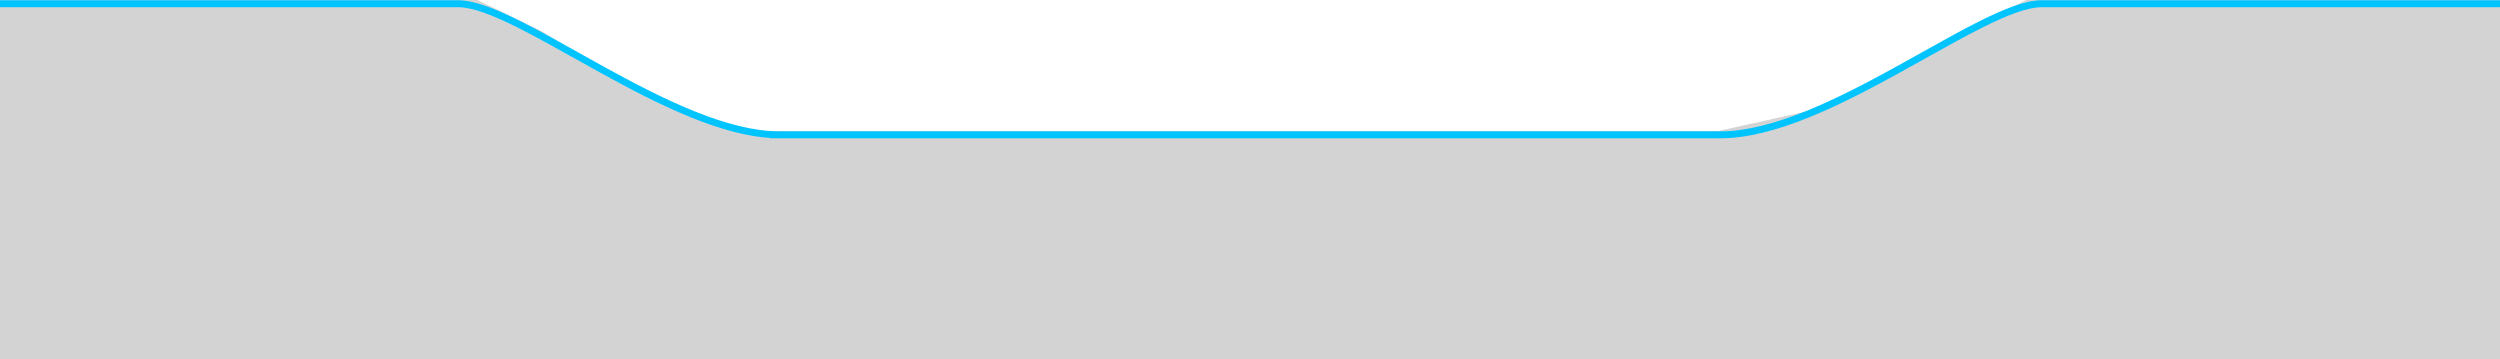 <?xml version="1.0" encoding="UTF-8"?>
<svg version="1.1" viewBox="0 0 1440 207" xml:space="preserve" xmlns="http://www.w3.org/2000/svg">
    <path d="m0 0h275l37 18 48.5 29.423 33.5 14.577 31 13.5h564.5l61-13.5 30-14.577 51-29.423 35.5-18h273v207h-1440v-207z" fill="#D3D3D3"/>
    <g transform="translate(0 -.35)" fill="none">
    <path d="m0 3h-1.5v1.5h1.5zm279.17 3.216 0.499-1.415zm19.423 8.528-0.671 1.342zm33.023 17.865-0.732 1.309zm14.522 8.079 0.724-1.314zm52.679 25.979-0.562 1.391zm46.187 11.731h1.5v-1.426l-1.425-0.072zm0 0.102h-1.5v1.5h1.5zm596.19-11.833 0.56 1.391zm52.68-25.979 0.72 1.314zm14.49-8.062-0.73-1.311v0.002zm0.03-0.017 0.73 1.311v-0.001zm33.02-17.865 0.67 1.342zm19.42-8.528-0.49-1.415zm279.17-3.216v1.5h1.5v-1.5zm0-1h1.5v-1.5h-1.5zm-279.5 3.273 0.5 1.415zm-19.54 8.577-0.67-1.342zm-33.08 17.899-0.73-1.309zm-14.5 8.063-0.72-1.314zm-52.57 25.927-0.56-1.391zm-641.62 0 0.562-1.391zm-52.571-25.927-0.724 1.314zm-14.491-8.062 0.732-1.309-8e-3 -0.004zm-3e-3 -0.001-0.731 1.31 8e-3 0.004zm-1e-3 -7e-4 -0.732 1.309 1e-3 3e-4zm-33.085-17.898 0.671-1.342zm-19.538-8.577-0.498 1.415zm-279.5-3.273v-1.5h-1.5v1.5zm0.449-0.5h-0.449v3h0.449zm0.451 0h-0.451v3h0.451zm0.453 0h-0.453v3h0.453zm0.455 0h-0.455v3h0.455zm0.457 0h-0.457v3h0.457zm0.459 0h-0.459v3h0.459zm0.46 0h-0.46v3h0.46zm0.462 0h-0.462v3h0.462zm0.464 0h-0.464v3h0.464zm0.466 0h-0.466v3h0.466zm0.468 0h-0.468v3h0.468zm0.47 0h-0.47v3h0.47zm0.471 0h-0.471v3h0.471zm0.473 0h-0.473v3h0.473zm0.475 0h-0.475v3h0.475zm0.477 0h-0.477v3h0.477zm0.478 0h-0.478v3h0.478zm0.48 0h-0.48v3h0.48zm0.482 0h-0.482v3h0.482zm0.484 0h-0.484v3h0.484zm0.485 0h-0.485v3h0.485zm0.487 0h-0.487v3h0.487zm0.489 0h-0.489v3h0.489zm0.49 0h-0.49v3h0.49zm0.492 0h-0.492v3h0.492zm0.494 0h-0.494v3h0.494zm0.495 0h-0.495v3h0.495zm0.497 0h-0.497v3h0.497zm0.499 0h-0.499v3h0.499zm0.5 0h-0.5v3h0.5zm0.502 0h-0.502v3h0.502zm0.504 0h-0.504v3h0.504zm0.505 0h-0.505v3h0.505zm0.507 0h-0.507v3h0.507zm0.508 0h-0.508v3h0.508zm0.51 0h-0.51v3h0.51zm0.511 0h-0.511v3h0.511zm0.513 0h-0.513v3h0.513zm0.515 0h-0.515v3h0.515zm0.516 0h-0.516v3h0.516zm0.518 0h-0.518v3h0.518zm0.519 0h-0.519v3h0.519zm0.521 0h-0.521v3h0.521zm0.522 0h-0.522v3h0.522zm0.524 0h-0.524v3h0.524zm0.525 0h-0.525v3h0.525zm0.527 0h-0.527v3h0.527zm0.528 0h-0.528v3h0.528zm0.529 0h-0.529v3h0.529zm0.531 0h-0.531v3h0.531zm0.532 0h-0.532v3h0.532zm0.534 0h-0.534v3h0.534zm0.535 0h-0.535v3h0.535zm0.537 0h-0.537v3h0.537zm0.538 0h-0.538v3h0.538zm0.539 0h-0.539v3h0.539zm0.541 0h-0.541v3h0.541zm0.542 0h-0.542v3h0.542zm0.543 0h-0.543v3h0.543zm0.545 0h-0.545v3h0.545zm0.546 0h-0.546v3h0.546zm0.547 0h-0.547v3h0.547zm0.549 0h-0.549v3h0.549zm0.55 0h-0.55v3h0.55zm0.551 0h-0.551v3h0.551zm0.553 0h-0.553v3h0.553zm0.554 0h-0.554v3h0.554zm0.555 0h-0.555v3h0.555zm0.556 0h-0.556v3h0.556zm0.558 0h-0.558v3h0.558zm0.559 0h-0.559v3h0.559zm0.56 0h-0.56v3h0.56zm0.561 0h-0.561v3h0.561zm0.562 0h-0.562v3h0.562zm0.564 0h-0.564v3h0.564zm0.565 0h-0.565v3h0.565zm0.566 0h-0.566v3h0.566zm0.567 0h-0.567v3h0.567zm0.568 0h-0.568v3h0.568zm0.57 0h-0.57v3h0.57zm0.571 0h-0.571v3h0.571zm0.572 0h-0.572v3h0.572zm0.573 0h-0.573v3h0.573zm0.574 0h-0.574v3h0.574zm0.575 0h-0.575v3h0.575zm0.576 0h-0.576v3h0.576zm0.577 0h-0.577v3h0.577zm0.578 0h-0.578v3h0.578zm0.579 0h-0.579v3h0.579zm0.581 0h-0.581v3h0.581zm0.582 0h-0.582v3h0.582zm0.583 0h-0.583v3h0.583zm0.584 0h-0.584v3h0.584zm0.585 0h-0.585v3h0.585zm0.586 0h-0.586v3h0.586zm0.587 0h-0.587v3h0.587zm0.588 0h-0.588v3h0.588zm0.589 0h-0.589v3h0.589zm0.59 0h-0.59v3h0.59zm0.59 0h-0.59v3h0.59zm0.591 0h-0.591v3h0.591zm0.592 0h-0.592v3h0.592zm0.593 0h-0.593v3h0.593zm0.594 0h-0.594v3h0.594zm0.595 0h-0.595v3h0.595zm0.596 0h-0.596v3h0.596zm0.597 0h-0.597v3h0.597zm0.598 0h-0.598v3h0.598zm0.599 0h-0.599v3h0.599zm0.6 0h-0.6v3h0.6zm0.6 0h-0.6v3h0.6zm0.601 0h-0.601v3h0.601zm0.602 0h-0.602v3h0.602zm0.603 0h-0.603v3h0.603zm0.604 0h-0.604v3h0.604zm0.604 0h-0.604v3h0.604zm0.605 0h-0.605v3h0.605zm0.606 0h-0.606v3h0.606zm0.607 0h-0.607v3h0.607zm0.608 0h-0.608v3h0.608zm0.608 0h-0.608v3h0.608zm0.609 0h-0.609v3h0.609zm0.61 0h-0.61v3h0.61zm0.61 0h-0.61v3h0.61zm0.611 0h-0.611v3h0.611zm0.612 0h-0.612v3h0.612zm0.613 0h-0.613v3h0.613zm0.613 0h-0.613v3h0.613zm0.614 0h-0.614v3h0.614zm0.615 0h-0.615v3h0.615zm0.615 0h-0.615v3h0.615zm0.616 0h-0.616v3h0.616zm0.617 0h-0.617v3h0.617zm0.617 0h-0.617v3h0.617zm0.618 0h-0.618v3h0.618zm0.618 0h-0.618v3h0.618zm0.619 0h-0.619v3h0.619zm0.62 0h-0.62v3h0.62zm0.62 0h-0.62v3h0.62zm0.621 0h-0.621v3h0.621zm0.621 0h-0.621v3h0.621zm0.622 0h-0.622v3h0.622zm0.622 0h-0.622v3h0.622zm0.623 0h-0.623v3h0.623zm0.623 0h-0.623v3h0.623zm0.624 0h-0.624v3h0.624zm0.624 0h-0.624v3h0.624zm0.625 0h-0.625v3h0.625zm0.625 0h-0.625v3h0.625zm0.626 0h-0.626v3h0.626zm0.626 0h-0.626v3h0.626zm0.627 0h-0.627v3h0.627zm0.627 0h-0.627v3h0.627zm0.628 0h-0.628v3h0.628zm0.628 0h-0.628v3h0.628zm0.628 0h-0.628v3h0.628zm0.629 0h-0.629v3h0.629zm0.629 0h-0.629v3h0.629zm0.63 0h-0.63v3h0.63zm0.63 0h-0.63v3h0.63zm0.63 0h-0.63v3h0.63zm0.631 0h-0.631v3h0.631zm0.631 0h-0.631v3h0.631zm0.631 0h-0.631v3h0.631zm0.632 0h-0.632v3h0.632zm0.632 0h-0.632v3h0.632zm0.632 0h-0.632v3h0.632zm0.633 0h-0.633v3h0.633zm0.633 0h-0.633v3h0.633zm0.633 0h-0.633v3h0.633zm0.633 0h-0.633v3h0.633zm0.634 0h-0.634v3h0.634zm0.634 0h-0.634v3h0.634zm0.634 0h-0.634v3h0.634zm0.634 0h-0.634v3h0.634zm0.635 0h-0.635v3h0.635zm0.635 0h-0.635v3h0.635zm0.635 0h-0.635v3h0.635zm0.635 0h-0.635v3h0.635zm0.636 0h-0.636v3h0.636zm0.636 0h-0.636v3h0.636zm0.635 0h-0.635v3h0.635zm0.636 0h-0.636v3h0.636zm0.637 0h-0.637v3h0.637zm0.636 0h-0.636v3h0.636zm0.636 0h-0.636v3h0.636zm0.637 0h-0.637v3h0.637zm0.637 0h-0.637v3h0.637zm0.636 0h-0.636v3h0.636zm0.637 0h-0.637v3h0.637zm0.637 0h-0.637v3h0.637zm0.637 0h-0.637v3h0.637zm0.637 0h-0.637v3h0.637zm0.637 0h-0.637v3h0.637zm0.637 0h-0.637v3h0.637zm0.637 0h-0.637v3h0.637zm0.638 0h-0.638v3h0.638zm0.637 0h-0.637v3h0.637zm0.637 0h-0.637v3h0.637zm0.637 0h-0.637v3h0.637zm0.637 0h-0.637v3h0.637zm0.637 0h-0.637v3h0.637zm0.638 0h-0.638v3h0.638zm0.637 0h-0.637v3h0.637zm0.637 0h-0.637v3h0.637zm0.637 0h-0.637v3h0.637zm0.636 0h-0.636v3h0.636zm0.637 0h-0.637v3h0.637zm0.637 0h-0.637v3h0.637zm0.636 0h-0.636v3h0.636zm0.637 0h-0.637v3h0.637zm0.636 0h-0.636v3h0.636zm0.636 0h-0.636v3h0.636zm0.636 0h-0.636v3h0.636zm0.636 0h-0.636v3h0.636zm0.636 0h-0.636v3h0.636zm0.635 0h-0.635v3h0.635zm0.636 0h-0.636v3h0.636zm0.635 0h-0.635v3h0.635zm0.635 0h-0.635v3h0.635zm0.634 0h-0.634v3h0.634zm0.635 0h-0.635v3h0.635zm0.634 0h-0.634v3h0.634zm0.634 0h-0.634v3h0.634zm0.634 0h-0.634v3h0.634zm0.634 0h-0.634v3h0.634zm0.633 0h-0.633v3h0.633zm0.633 0h-0.633v3h0.633zm0.633 0h-0.633v3h0.633zm0.632 0h-0.632v3h0.632zm0.632 0h-0.632v3h0.632zm0.632 0h-0.632v3h0.632zm0.631 0h-0.631v3h0.631zm0.631 0h-0.631v3h0.631zm0.631 0h-0.631v3h0.631zm0.63 0h-0.63v3h0.63zm0.631 0h-0.631v3h0.631zm0.629 0h-0.629v3h0.629zm0.629 0h-0.629v3h0.629zm0.629 0h-0.629v3h0.629zm0.629 0h-0.629v3h0.629zm0.628 0h-0.628v3h0.628zm0.627 0h-0.627v3h0.627zm0.628 0h-0.628v3h0.628zm0.626 0h-0.626v3h0.626zm0.627 0h-0.627v3h0.627zm0.625 0h-0.625v3h0.625zm0.626 0h-0.626v3h0.626zm0.625 0h-0.625v3h0.625zm0.624 0h-0.624v3h0.624zm0.624 0h-0.624v3h0.624zm0.623 0h-0.623v3h0.623zm0.623 0h-0.623v3h0.623zm0.622 0h-0.622v3h0.622zm0.622 0h-0.622v3h0.622zm0.621 0h-0.621v3h0.621zm0.621 0h-0.621v3h0.621zm0.62 0h-0.62v3h0.62zm0.62 0h-0.62v3h0.62zm0.619 0h-0.619v3h0.619zm0.618 0h-0.618v3h0.618zm0.618 0h-0.618v3h0.618zm0.617 0h-0.617v3h0.617zm0.616 0h-0.616v3h0.616zm0.616 0h-0.616v3h0.616zm0.615 0h-0.615v3h0.615zm0.615 0h-0.615v3h0.615zm0.614 0h-0.614v3h0.614zm0.613 0h-0.613v3h0.613zm0.613 0h-0.613v3h0.613zm0.611 0h-0.611v3h0.611zm0.611 0h-0.611v3h0.611zm0.611 0h-0.611v3h0.611zm0.61 0h-0.61v3h0.61zm0.608 0h-0.608v3h0.608zm0.609 0h-0.609v3h0.609zm0.607 0h-0.607v3h0.607zm0.607 0h-0.607v3h0.607zm0.606 0h-0.606v3h0.606zm0.605 0h-0.605v3h0.605zm0.604 0h-0.604v3h0.604zm0.604 0h-0.604v3h0.604zm0.602 0h-0.602v3h0.602zm0.602 0h-0.602v3h0.602zm0.601 0h-0.601v3h0.601zm0.601 0h-0.601v3h0.601zm0.599 0h-0.599v3h0.599zm0.599 0h-0.599v3h0.599zm0.597 0h-0.597v3h0.597zm0.597 0h-0.597v3h0.597zm0.596 0h-0.596v3h0.596zm0.595 0h-0.595v3h0.595zm0.594 0h-0.594v3h0.594zm0.593 0h-0.593v3h0.593zm0.593 0h-0.593v3h0.593zm0.591 0h-0.591v3h0.591zm0.59 0h-0.59v3h0.59zm0.59 0h-0.59v3h0.59zm0.588 0h-0.588v3h0.588zm0.588 0h-0.588v3h0.588zm0.586 0h-0.586v3h0.586zm0.586 0h-0.586v3h0.586zm0.584 0h-0.584v3h0.584zm0.584 0h-0.584v3h0.584zm0.582 0h-0.582v3h0.582zm0.581 0h-0.581v3h0.581zm0.581 0h-0.581v3h0.581zm0.579 0h-0.579v3h0.579zm0.578 0h-0.578v3h0.578zm0.578 0h-0.578v3h0.578zm0.576 0h-0.576v3h0.576zm0.575 0h-0.575v3h0.575zm0.574 0h-0.574v3h0.574zm0.573 0h-0.573v3h0.573zm0.571 0h-0.571v3h0.571zm0.571 0h-0.571v3h0.571zm0.569 0h-0.569v3h0.569zm0.569 0h-0.569v3h0.569zm0.567 0h-0.567v3h0.567zm0.566 0h-0.566v3h0.566zm0.565 0h-0.565v3h0.565zm0.563 0h-0.563v3h0.563zm0.563 0h-0.563v3h0.563zm0.561 0h-0.561v3h0.561zm0.56 0h-0.56v3h0.56zm0.559 0h-0.559v3h0.559zm0.557 0h-0.557v3h0.557zm0.556 0h-0.556v3h0.556zm0.555 0h-0.555v3h0.555zm0.554 0h-0.554v3h0.554zm0.553 0h-0.553v3h0.553zm0.551 0h-0.551v3h0.551zm0.55 0h-0.55v3h0.55zm0.548 0h-0.548v3h0.548zm0.548 0h-0.548v3h0.548zm0.546 0h-0.546v3h0.546zm0.544 0h-0.544v3h0.544zm0.544 0h-0.544v3h0.544zm0.542 0h-0.542v3h0.542zm0.54 0h-0.54v3h0.54zm0.539 0h-0.539v3h0.539zm0.538 0h-0.538v3h0.538zm0.537 0h-0.537v3h0.537zm0.535 0h-0.535v3h0.535zm0.534 0h-0.534v3h0.534zm0.532 0h-0.532v3h0.532zm0.531 0h-0.531v3h0.531zm0.529 0h-0.529v3h0.529zm0.528 0h-0.528v3h0.528zm0.526 0h-0.526v3h0.526zm0.525 0h-0.525v3h0.525zm0.524 0h-0.524v3h0.524zm0.522 0h-0.522v3h0.522zm0.52 0h-0.52v3h0.52zm0.52 0h-0.52v3h0.52zm0.517 0h-0.517v3h0.517zm0.516 0h-0.516v3h0.516zm0.515 0h-0.515v3h0.515zm0.512 0h-0.512v3h0.512zm0.512 0h-0.512v3h0.512zm0.51 0h-0.51v3h0.51zm0.508 0h-0.508v3h0.508zm0.507 0h-0.507v3h0.507zm0.505 0h-0.505v3h0.505zm0.503 0h-0.503v3h0.503zm0.502 0h-0.502v3h0.502zm0.5 0h-0.5v3h0.5zm0.499 0h-0.499v3h0.499zm0.497 0h-0.497v3h0.497zm0.495 0h-0.495v3h0.495zm0.494 0h-0.494v3h0.494zm0.492 0h-0.492v3h0.492zm0.49 0h-0.49v3h0.49zm0.489 0h-0.489v3h0.489zm0.487 0h-0.487v3h0.487zm0.485 0h-0.485v3h0.485zm0.483 0h-0.483v3h0.483zm0.482 0h-0.482v3h0.482zm0.48 0h-0.48v3h0.48zm0.479 0h-0.479v3h0.479zm0.476 0h-0.476v3h0.476zm0.475 0h-0.475v3h0.475zm0.473 0h-0.473v3h0.473zm0.471 0h-0.471v3h0.471zm0.469 0h-0.469v3h0.469zm0.468 0h-0.468v3h0.468zm0.466 0h-0.466v3h0.466zm0.464 0h-0.464v3h0.464zm0.462 0h-0.462v3h0.462zm0.46 0h-0.46v3h0.46zm0.459 0h-0.459v3h0.459zm0.456 0h-0.456v3h0.456zm0.455 0h-0.455v3h0.455zm0.453 0h-0.453v3h0.453zm0.451 0h-0.451v3h0.451zm0.449 0h-0.449v3h0.449zm0.447 0h-0.447v3h0.447zm0.445 0h-0.445v3h0.445zm0.444 0h-0.444v3h0.444zm0.441 0h-0.441v3h0.441zm0.439 0h-0.439v3h0.439zm0.438 0h-0.438v3h0.438zm0.435 0h-0.435v3h0.435zm0.434 0h-0.434v3h0.434zm0.431 0h-0.431v3h0.431zm0.43 0h-0.43v3h0.43zm0.428 0h-0.428v3h0.428zm0.425 0h-0.425v3h0.425zm0.423 0h-0.423v3h0.423zm0.422 0h-0.422v3h0.422zm0.419 0h-0.419v3h0.419zm0.418 0h-0.418v3h0.418zm0.415 0h-0.415v3h0.415zm0.413 0h-0.413v3h0.413zm0.411 0h-0.411v3h0.411zm0.409 0h-0.409v3h0.409zm0.407 0h-0.407v3h0.407zm0.405 0h-0.405v3h0.405zm0.403 0h-0.403v3h0.403zm0.4 0h-0.4v3h0.4zm0.399 0h-0.399v3h0.399zm0.396 0h-0.396v3h0.396zm0.394 0h-0.394v3h0.394zm0.392 0h-0.392v3h0.392zm0.39 0h-0.39v3h0.39zm0.387 0h-0.387v3h0.387zm0.386 0h-0.386v3h0.386zm0.383 0h-0.383v3h0.383zm0.381 0h-0.381v3h0.381zm0.379 0h-0.379v3h0.379zm0.376 0h-0.376v3h0.376zm0.374 0h-0.374v3h0.374zm0.372 0h-0.372v3h0.372zm0.37 0h-0.37v3h0.37zm0.368 0h-0.368v3h0.368zm0.365 0h-0.365v3h0.365zm0.363 0h-0.363v3h0.363zm0.36 0h-0.36v3h0.36zm0.358 0h-0.358v3h0.358zm0.356 0h-0.356v3h0.356zm0.354 0h-0.354v3h0.354zm0.351 0h-0.351v3h0.351zm0.349 0h-0.349v3h0.349zm0.346 0h-0.346v3h0.346zm0.345 0h-0.345v3h0.345zm0.341 0h-0.341v3h0.341zm0.34 0h-0.34v3h0.34zm0.337 0h-0.337v3h0.337zm0.334 0h-0.334v3h0.334zm0.332 0h-0.332v3h0.332zm0.33 0h-0.33v3h0.33zm0.327 0h-0.327v3h0.327zm0.325 0h-0.325v3h0.325zm0.323 0h-0.323v3h0.323zm0.319 0h-0.319v3h0.319zm0.318 0h-0.318v3h0.318zm0.315 0h-0.315v3h0.315zm0.312 0h-0.312v3h0.312zm0.31 0h-0.31v3h0.31zm0.308 0h-0.308v3h0.308zm0.304 0h-0.304v3h0.304zm0.303 0h-0.303v3h0.303zm0.3 0h-0.3v3h0.3zm0.297 0h-0.297v3h0.297zm0.295 0h-0.295v3h0.295zm0.292 0h-0.292v3h0.292zm0.289 0h-0.289v3h0.289zm0.287 0h-0.287v3h0.287zm0.284 0h-0.284v3h0.284zm0.282 0h-0.282v3h0.282zm0.279 0h-0.279v3h0.279zm0.277 0h-0.277v3h0.277zm0.273 0h-0.273v3h0.273zm0.272 0h-0.272v3h0.272zm0.268 0h-0.268v3h0.268zm0.266 0h-0.266v3h0.266zm0.263 0h-0.263v3h0.263zm0.26 0h-0.26v3h0.26zm0.258 0h-0.258v3h0.258zm0.255 0h-0.255v3h0.255zm0.253 0h-0.253v3h0.253zm0.249 0h-0.249v3h0.249zm0.247 0h-0.247v3h0.247zm0.244 0h-0.244v3h0.244zm0.241 0h-0.241v3h0.241zm0.239 0h-0.239v3h0.239zm0.236 0h-0.236v3h0.236zm0.233 0h-0.233v3h0.233zm0.23 0h-0.23v3h0.23zm0.228 0h-0.228v3h0.228zm0.224 0h-0.224v3h0.224zm0.222 0h-0.222v3h0.222zm0.219 0h-0.219v3h0.219zm0.216 0h-0.216v3h0.216zm0.213 0h-0.213v3h0.213zm0.21 0h-0.21v3h0.21zm0.208 0h-0.208v3h0.208zm0.205 0h-0.205v3h0.205zm0.201 0h-0.201v3h0.201zm0.199 0h-0.199v3h0.199zm0.196 0h-0.196v3h0.196zm0.193 0h-0.193v3h0.193zm0.19 0h-0.19v3h0.19zm0.187 0h-0.187v3h0.187zm0.184 0h-0.184v3h0.184zm0.182 0h-0.182v3h0.182zm0.178 0h-0.178v3h0.178zm0.175 0h-0.175v3h0.175zm0.172 0h-0.172v3h0.172zm0.17 0h-0.17v3h0.17zm0.166 0h-0.166v3h0.166zm0.163 0h-0.163v3h0.163zm15.665 3.301c-5.901-2.08-11.188-3.301-15.665-3.301v3c3.984 0 8.901 1.098 14.667 3.13zm19.595 8.601c-7.096-3.548-13.684-6.517-19.595-8.601l-0.998 2.829c5.744 2.025 12.208 4.934 19.251 8.455zm33.084 17.897c-11.776-6.583-22.965-12.838-33.084-17.897l-1.342 2.683c10.045 5.022 21.169 11.241 32.962 17.833zm14.514 8.075c-4.919-2.711-9.765-5.42-14.514-8.075l-1.464 2.619c4.748 2.654 9.602 5.368 14.53 8.083zm52.516 25.902c-17.472-7.054-35.398-16.468-52.516-25.902l-1.448 2.627c17.137 9.444 35.193 18.931 52.841 26.056zm45.701 11.624c-14.165-0.713-29.716-5.17-45.701-11.624l-1.123 2.782c16.128 6.511 32.032 11.101 46.674 11.838zm-1.575 1.498v0.102h3v-0.102zm1.5 1.602h4v-3h-4zm4 0h542v-3h-542zm542 0c15.75 0 33.12-4.825 50.75-11.942l-1.12-2.782c-17.49 7.058-34.44 11.724-49.63 11.724zm50.75-11.942c17.65-7.125 35.7-16.612 52.84-26.056l-1.45-2.627c-17.12 9.434-35.04 18.847-52.51 25.902zm52.84-26.056c4.92-2.71 9.76-5.418 14.5-8.066l-1.46-2.619c-4.74 2.649-9.58 5.353-14.49 8.058zm14.5-8.065 0.03-0.017-1.46-2.622-0.03 0.017zm0.03-0.018c11.79-6.592 22.92-12.81 32.96-17.833l-1.34-2.683c-10.12 5.059-21.31 11.315-33.08 17.897zm32.96-17.833c7.05-3.522 13.51-6.43 19.25-8.455l-0.99-2.829c-5.92 2.084-12.5 5.054-19.6 8.601zm19.25-8.455c5.77-2.033 10.69-3.13 14.67-3.13v-3c-4.48 0-9.76 1.221-15.66 3.301zm14.67-3.13h0.16v-3h-0.16zm0.16 0h0.17v-3h-0.17zm0.17 0h0.17v-3h-0.17zm0.17 0h0.17v-3h-0.17zm0.17 0h0.18v-3h-0.18zm0.18 0h0.17v-3h-0.17zm0.17 0h0.19v-3h-0.19zm0.19 0h0.18v-3h-0.18zm0.18 0h0.19v-3h-0.19zm0.19 0h0.19v-3h-0.19zm0.19 0h0.19v-3h-0.19zm0.19 0h0.2v-3h-0.2zm0.2 0h0.19v-3h-0.19zm0.19 0h0.21v-3h-0.21zm0.21 0h0.2v-3h-0.2zm0.2 0h0.21v-3h-0.21zm0.21 0h0.21v-3h-0.21zm0.21 0h0.21v-3h-0.21zm0.21 0h0.22v-3h-0.22zm0.22 0h0.22v-3h-0.22zm0.22 0h0.22v-3h-0.22zm0.22 0h0.22v-3h-0.22zm0.22 0h0.23v-3h-0.23zm0.23 0h0.23v-3h-0.23zm0.23 0h0.23v-3h-0.23zm0.23 0h0.24v-3h-0.24zm0.24 0h0.24v-3h-0.24zm0.24 0h0.24v-3h-0.24zm0.24 0h0.24v-3h-0.24zm0.24 0h0.25v-3h-0.25zm0.25 0h0.25v-3h-0.25zm0.25 0h0.25v-3h-0.25zm0.25 0h0.26v-3h-0.26zm0.26 0h0.26v-3h-0.26zm0.26 0h0.26v-3h-0.26zm0.26 0h0.26v-3h-0.26zm0.26 0h0.26v-3h-0.26zm0.26 0h0.27v-3h-0.27zm0.27 0h0.27v-3h-0.27zm0.27 0h0.28v-3h-0.28zm0.28 0h0.27v-3h-0.27zm0.27 0h0.28v-3h-0.28zm0.28 0h0.29v-3h-0.29zm0.29 0h0.28v-3h-0.28zm0.28 0h0.29v-3h-0.29zm0.29 0h0.29v-3h-0.29zm0.29 0h0.29v-3h-0.29zm0.29 0h0.29v-3h-0.29zm0.29 0h0.3v-3h-0.3zm0.3 0h0.3v-3h-0.3zm0.3 0h0.3v-3h-0.3zm0.3 0h0.31v-3h-0.31zm0.31 0h0.3v-3h-0.3zm0.3 0h0.31v-3h-0.31zm0.31 0h0.32v-3h-0.32zm0.32 0h0.31v-3h-0.31zm0.31 0h0.32v-3h-0.32zm0.32 0h0.32v-3h-0.32zm0.32 0h0.32v-3h-0.32zm0.32 0h0.33v-3h-0.33zm0.33 0h0.32v-3h-0.32zm0.32 0h0.33v-3h-0.33zm0.33 0h0.34v-3h-0.34zm0.34 0h0.33v-3h-0.33zm0.33 0h0.34v-3h-0.34zm0.34 0h0.34v-3h-0.34zm0.34 0h0.34v-3h-0.34zm0.34 0h0.34v-3h-0.34zm0.34 0h0.35v-3h-0.35zm0.35 0h0.35v-3h-0.35zm0.35 0h0.35v-3h-0.35zm0.35 0h0.35v-3h-0.35zm0.35 0h0.36v-3h-0.36zm0.36 0h0.36v-3h-0.36zm0.36 0h0.36v-3h-0.36zm0.36 0h0.36v-3h-0.36zm0.36 0h0.37v-3h-0.37zm0.37 0h0.36v-3h-0.36zm0.36 0h0.37v-3h-0.37zm0.37 0h0.37v-3h-0.37zm0.37 0h0.38v-3h-0.38zm0.38 0h0.38v-3h-0.38zm0.38 0h0.37v-3h-0.37zm0.37 0h0.38v-3h-0.38zm0.38 0h0.39v-3h-0.39zm0.39 0h0.38v-3h-0.38zm0.38 0h0.39v-3h-0.39zm0.39 0h0.39v-3h-0.39zm0.39 0h0.39v-3h-0.39zm0.39 0h0.4v-3h-0.4zm0.4 0h0.39v-3h-0.39zm0.39 0h0.4v-3h-0.4zm0.4 0h0.4v-3h-0.4zm0.4 0h0.4v-3h-0.4zm0.4 0h0.41v-3h-0.41zm0.41 0h0.41v-3h-0.41zm0.41 0h0.41v-3h-0.41zm0.41 0h0.41v-3h-0.41zm0.41 0h0.41v-3h-0.41zm0.41 0h0.42v-3h-0.42zm0.42 0h0.41v-3h-0.41zm0.41 0h0.42v-3h-0.42zm0.42 0h0.42v-3h-0.42zm0.42 0h0.43v-3h-0.43zm0.43 0h0.42v-3h-0.42zm0.42 0h0.43v-3h-0.43zm0.43 0h0.43v-3h-0.43zm0.43 0h0.43v-3h-0.43zm0.43 0h0.43v-3h-0.43zm0.43 0h0.44v-3h-0.44zm0.44 0h0.44v-3h-0.44zm0.44 0h0.44v-3h-0.44zm0.44 0h0.44v-3h-0.44zm0.44 0h0.44v-3h-0.44zm0.44 0h0.45v-3h-0.45zm0.45 0h0.44v-3h-0.44zm0.44 0h0.45v-3h-0.45zm0.45 0h0.45v-3h-0.45zm0.45 0h0.46v-3h-0.46zm0.46 0h0.45v-3h-0.45zm0.45 0h0.46v-3h-0.46zm0.46 0h0.46v-3h-0.46zm0.46 0h0.46v-3h-0.46zm0.46 0h0.46v-3h-0.46zm0.46 0h0.46v-3h-0.46zm0.46 0h0.47v-3h-0.47zm0.47 0h0.47v-3h-0.47zm0.47 0h0.47v-3h-0.47zm0.47 0h0.47v-3h-0.47zm0.47 0h0.47v-3h-0.47zm0.47 0h0.47v-3h-0.47zm0.47 0h0.48v-3h-0.48zm0.48 0h0.48v-3h-0.48zm0.48 0h0.48v-3h-0.48zm0.48 0h0.48v-3h-0.48zm0.48 0h0.49v-3h-0.49zm0.49 0h0.48v-3h-0.48zm0.48 0h0.49v-3h-0.49zm0.49 0h0.49v-3h-0.49zm0.49 0h0.49v-3h-0.49zm0.49 0h0.49v-3h-0.49zm0.49 0h0.49v-3h-0.49zm0.49 0h0.5v-3h-0.5zm0.5 0h0.49v-3h-0.49zm0.49 0h0.5v-3h-0.5zm0.5 0h0.5v-3h-0.5zm0.5 0h0.5v-3h-0.5zm0.5 0h0.51v-3h-0.51zm0.51 0h0.5v-3h-0.5zm0.5 0h0.51v-3h-0.51zm0.51 0h0.51v-3h-0.51zm0.51 0h0.51v-3h-0.51zm0.51 0h0.51v-3h-0.51zm0.51 0h0.51v-3h-0.51zm0.51 0h0.52v-3h-0.52zm0.52 0h0.51v-3h-0.51zm0.51 0h0.52v-3h-0.52zm0.52 0h0.52v-3h-0.52zm0.52 0h0.52v-3h-0.52zm0.52 0h0.52v-3h-0.52zm0.52 0h0.53v-3h-0.53zm0.53 0h0.52v-3h-0.52zm0.52 0h0.53v-3h-0.53zm0.53 0h0.53v-3h-0.53zm0.53 0h0.52v-3h-0.52zm0.52 0h0.54v-3h-0.54zm0.54 0h0.53v-3h-0.53zm0.53 0h0.53v-3h-0.53zm0.53 0h0.54v-3h-0.54zm0.54 0h0.53v-3h-0.53zm0.53 0h0.54v-3h-0.54zm0.54 0h0.54v-3h-0.54zm0.54 0h0.54v-3h-0.54zm0.54 0h0.54v-3h-0.54zm0.54 0h0.55v-3h-0.55zm0.55 0h0.54v-3h-0.54zm0.54 0h0.55v-3h-0.55zm0.55 0h0.54v-3h-0.54zm0.54 0h0.55v-3h-0.55zm0.55 0h0.55v-3h-0.55zm0.55 0h0.55v-3h-0.55zm0.55 0h0.56v-3h-0.56zm0.56 0h0.55v-3h-0.55zm0.55 0h0.55v-3h-0.55zm0.55 0h0.56v-3h-0.56zm0.56 0h0.56v-3h-0.56zm0.56 0h0.56v-3h-0.56zm0.56 0h0.56v-3h-0.56zm0.56 0h0.56v-3h-0.56zm0.56 0h0.56v-3h-0.56zm0.56 0h0.56v-3h-0.56zm0.56 0h0.57v-3h-0.57zm0.57 0h0.57v-3h-0.57zm0.57 0h0.56v-3h-0.56zm0.56 0h0.57v-3h-0.57zm0.57 0h0.57v-3h-0.57zm0.57 0h0.57v-3h-0.57zm0.57 0h0.57v-3h-0.57zm0.57 0h0.58v-3h-0.58zm0.58 0h0.57v-3h-0.57zm0.57 0h0.57v-3h-0.57zm0.57 0h0.58v-3h-0.58zm0.58 0h0.58v-3h-0.58zm0.58 0h0.58v-3h-0.58zm0.58 0h0.58v-3h-0.58zm0.58 0h0.58v-3h-0.58zm0.58 0h0.58v-3h-0.58zm0.58 0h0.58v-3h-0.58zm0.58 0h0.58v-3h-0.58zm0.58 0h0.59v-3h-0.59zm0.59 0h0.58v-3h-0.58zm0.58 0h0.59v-3h-0.59zm0.59 0h0.59v-3h-0.59zm0.59 0h0.59v-3h-0.59zm0.59 0h0.58v-3h-0.58zm0.58 0h0.6v-3h-0.6zm0.6 0h0.59v-3h-0.59zm0.59 0h0.59v-3h-0.59zm0.59 0h0.59v-3h-0.59zm0.59 0h0.6v-3h-0.6zm0.6 0h0.59v-3h-0.59zm0.59 0h0.6v-3h-0.6zm0.6 0h0.59v-3h-0.59zm0.59 0h0.6v-3h-0.6zm0.6 0h0.6v-3h-0.6zm0.6 0h0.6v-3h-0.6zm0.6 0h0.6v-3h-0.6zm0.6 0h0.6v-3h-0.6zm0.6 0h0.6v-3h-0.6zm0.6 0h0.61v-3h-0.61zm0.61 0h0.6v-3h-0.6zm0.6 0h0.6v-3h-0.6zm0.6 0h0.61v-3h-0.61zm0.61 0h0.6v-3h-0.6zm0.6 0h0.61v-3h-0.61zm0.61 0h0.61v-3h-0.61zm0.61 0h0.61v-3h-0.61zm0.61 0h0.61v-3h-0.61zm0.61 0h0.61v-3h-0.61zm0.61 0h0.61v-3h-0.61zm0.61 0h0.61v-3h-0.61zm0.61 0h0.61v-3h-0.61zm0.61 0h0.61v-3h-0.61zm0.61 0h0.61v-3h-0.61zm0.61 0h0.62v-3h-0.62zm0.62 0h0.61v-3h-0.61zm0.61 0h0.62v-3h-0.62zm0.62 0h0.61v-3h-0.61zm0.61 0h0.62v-3h-0.62zm0.62 0h0.62v-3h-0.62zm0.62 0h0.61v-3h-0.61zm0.61 0h0.62v-3h-0.62zm0.62 0h0.62v-3h-0.62zm0.62 0h0.62v-3h-0.62zm0.62 0h0.62v-3h-0.62zm0.62 0h0.62v-3h-0.62zm0.62 0h0.62v-3h-0.62zm0.62 0h0.63v-3h-0.63zm0.63 0h0.62v-3h-0.62zm0.62 0h0.62v-3h-0.62zm0.62 0h0.62v-3h-0.62zm0.62 0h0.63v-3h-0.63zm0.63 0h0.62v-3h-0.62zm0.62 0h0.63v-3h-0.63zm0.63 0h0.62v-3h-0.62zm0.62 0h0.63v-3h-0.63zm0.63 0h0.62v-3h-0.62zm0.62 0h0.63v-3h-0.63zm0.63 0h0.63v-3h-0.63zm0.63 0h0.63v-3h-0.63zm0.63 0h0.62v-3h-0.62zm0.62 0h0.63v-3h-0.63zm0.63 0h0.63v-3h-0.63zm0.63 0h0.63v-3h-0.63zm0.63 0h0.63v-3h-0.63zm0.63 0h0.63v-3h-0.63zm0.63 0h0.63v-3h-0.63zm0.63 0h0.63v-3h-0.63zm0.63 0h0.63v-3h-0.63zm0.63 0h0.63v-3h-0.63zm0.63 0h0.64v-3h-0.64zm0.64 0h0.63v-3h-0.63zm0.63 0h0.63v-3h-0.63zm0.63 0h0.63v-3h-0.63zm0.63 0h0.64v-3h-0.64zm0.64 0h0.63v-3h-0.63zm0.63 0h0.63v-3h-0.63zm0.63 0h0.64v-3h-0.64zm0.64 0h0.63v-3h-0.63zm0.63 0h0.64v-3h-0.64zm0.64 0h0.63v-3h-0.63zm0.63 0h0.63v-3h-0.63zm0.63 0h0.64v-3h-0.64zm0.64 0h0.63v-3h-0.63zm0.63 0h0.64v-3h-0.64zm0.64 0h0.64v-3h-0.64zm0.64 0h0.63v-3h-0.63zm0.63 0h0.64v-3h-0.64zm0.64 0h0.63v-3h-0.63zm0.63 0h0.64v-3h-0.64zm0.64 0h0.64v-3h-0.64zm0.64 0h0.63v-3h-0.63zm0.63 0h0.64v-3h-0.64zm0.64 0h0.63v-3h-0.63zm0.63 0h0.64v-3h-0.64zm0.64 0h0.64v-3h-0.64zm0.64 0h0.64v-3h-0.64zm0.64 0h0.63v-3h-0.63zm0.63 0h0.64v-3h-0.64zm0.64 0h0.64v-3h-0.64zm0.64 0h0.63v-3h-0.63zm0.63 0h0.64v-3h-0.64zm0.64 0h0.64v-3h-0.64zm0.64 0h0.64v-3h-0.64zm0.64 0h0.63v-3h-0.63zm0.63 0h0.64v-3h-0.64zm0.64 0h0.64v-3h-0.64zm0.64 0h0.63v-3h-0.63zm0.63 0h0.64v-3h-0.64zm0.64 0h0.64v-3h-0.64zm0.64 0h0.63v-3h-0.63zm0.63 0h0.64v-3h-0.64zm0.64 0h0.64v-3h-0.64zm0.64 0h0.64v-3h-0.64zm0.64 0h0.63v-3h-0.63zm0.63 0h0.64v-3h-0.64zm0.64 0h0.64v-3h-0.64zm0.64 0h0.63v-3h-0.63zm0.63 0h0.64v-3h-0.64zm0.64 0h0.63v-3h-0.63zm0.63 0h0.64v-3h-0.64zm0.64 0h0.64v-3h-0.64zm0.64 0h0.63v-3h-0.63zm0.63 0h0.64v-3h-0.64zm0.64 0h0.63v-3h-0.63zm0.63 0h0.64v-3h-0.64zm0.64 0h0.63v-3h-0.63zm0.63 0h0.64v-3h-0.64zm0.64 0h0.63v-3h-0.63zm0.63 0h0.63v-3h-0.63zm0.63 0h0.64v-3h-0.64zm0.64 0h0.63v-3h-0.63zm0.63 0h0.63v-3h-0.63zm0.63 0h0.64v-3h-0.64zm0.64 0h0.63v-3h-0.63zm0.63 0h0.63v-3h-0.63zm0.63 0h0.63v-3h-0.63zm0.63 0h0.64v-3h-0.64zm0.64 0h0.63v-3h-0.63zm0.63 0h0.63v-3h-0.63zm0.63 0h0.63v-3h-0.63zm0.63 0h0.63v-3h-0.63zm0.63 0h0.63v-3h-0.63zm0.63 0h0.63v-3h-0.63zm0.63 0h0.63v-3h-0.63zm0.63 0h0.63v-3h-0.63zm0.63 0h0.63v-3h-0.63zm0.63 0h0.62v-3h-0.62zm0.62 0h0.63v-3h-0.63zm0.63 0h0.63v-3h-0.63zm0.63 0h0.63v-3h-0.63zm0.63 0h0.62v-3h-0.62zm0.62 0h0.63v-3h-0.63zm0.63 0h0.62v-3h-0.62zm0.62 0h0.63v-3h-0.63zm0.63 0h0.62v-3h-0.62zm0.62 0h0.63v-3h-0.63zm0.63 0h0.62v-3h-0.62zm0.62 0h0.62v-3h-0.62zm0.62 0h0.63v-3h-0.63zm0.63 0h0.62v-3h-0.62zm0.62 0h0.62v-3h-0.62zm0.62 0h0.62v-3h-0.62zm0.62 0h0.62v-3h-0.62zm0.62 0h0.62v-3h-0.62zm0.62 0h0.62v-3h-0.62zm0.62 0h0.62v-3h-0.62zm0.62 0h0.61v-3h-0.61zm0.61 0h0.62v-3h-0.62zm0.62 0h0.62v-3h-0.62zm0.62 0h0.61v-3h-0.61zm0.61 0h0.62v-3h-0.62zm0.62 0h0.61v-3h-0.61zm0.61 0h0.62v-3h-0.62zm0.62 0h0.61v-3h-0.61zm0.61 0h0.61v-3h-0.61zm0.61 0h0.62v-3h-0.62zm0.62 0h0.61v-3h-0.61zm0.61 0h0.61v-3h-0.61zm0.61 0h0.61v-3h-0.61zm0.61 0h0.61v-3h-0.61zm0.61 0h0.6v-3h-0.6zm0.6 0h0.61v-3h-0.61zm0.61 0h0.61v-3h-0.61zm0.61 0h0.6v-3h-0.6zm0.6 0h0.61v-3h-0.61zm0.61 0h0.6v-3h-0.6zm0.6 0h0.61v-3h-0.61zm0.61 0h0.6v-3h-0.6zm0.6 0h0.6v-3h-0.6zm0.6 0h0.6v-3h-0.6zm0.6 0h0.6v-3h-0.6zm0.6 0h0.6v-3h-0.6zm0.6 0h0.6v-3h-0.6zm0.6 0h0.6v-3h-0.6zm0.6 0h0.6v-3h-0.6zm0.6 0h0.59v-3h-0.59zm0.59 0h0.6v-3h-0.6zm0.6 0h0.59v-3h-0.59zm0.59 0h0.59v-3h-0.59zm0.59 0h0.6v-3h-0.6zm0.6 0h0.59v-3h-0.59zm0.59 0h0.59v-3h-0.59zm0.59 0h0.59v-3h-0.59zm0.59 0h0.59v-3h-0.59zm0.59 0h0.58v-3h-0.58zm0.58 0h0.59v-3h-0.59zm0.59 0h0.59v-3h-0.59zm0.59 0h0.58v-3h-0.58zm0.58 0h0.58v-3h-0.58zm0.58 0h0.59v-3h-0.59zm0.59 0h0.58v-3h-0.58zm0.58 0h0.58v-3h-0.58zm0.58 0h0.58v-3h-0.58zm0.58 0h0.58v-3h-0.58zm0.58 0h0.57v-3h-0.57zm0.57 0h0.58v-3h-0.58zm0.58 0h0.58v-3h-0.58zm0.58 0h0.57v-3h-0.57zm0.57 0h0.57v-3h-0.57zm0.57 0h0.57v-3h-0.57zm0.57 0h0.58v-3h-0.58zm0.58 0h0.56v-3h-0.56zm0.56 0h0.57v-3h-0.57zm0.57 0h0.57v-3h-0.57zm0.57 0h0.57v-3h-0.57zm0.57 0h0.56v-3h-0.56zm0.56 0h0.56v-3h-0.56zm0.56 0h0.57v-3h-0.57zm0.57 0h0.56v-3h-0.56zm0.56 0h0.56v-3h-0.56zm0.56 0h0.56v-3h-0.56zm0.56 0h0.56v-3h-0.56zm0.56 0h0.55v-3h-0.55zm0.55 0h0.56v-3h-0.56zm0.56 0h0.55v-3h-0.55zm0.55 0h0.55v-3h-0.55zm0.55 0h0.55v-3h-0.55zm0.55 0h0.55v-3h-0.55zm0.55 0h0.55v-3h-0.55zm0.55 0h0.55v-3h-0.55zm0.55 0h0.55v-3h-0.55zm0.55 0h0.54v-3h-0.54zm0.54 0h0.54v-3h-0.54zm0.54 0h0.55v-3h-0.55zm0.55 0h0.54v-3h-0.54zm0.54 0h0.54v-3h-0.54zm0.54 0h0.53v-3h-0.53zm0.53 0h0.54v-3h-0.54zm0.54 0h0.54v-3h-0.54zm0.54 0h0.53v-3h-0.53zm0.53 0h0.53v-3h-0.53zm0.53 0h0.53v-3h-0.53zm0.53 0h0.53v-3h-0.53zm0.53 0h0.53v-3h-0.53zm0.53 0h0.53v-3h-0.53zm0.53 0h0.52v-3h-0.52zm0.52 0h0.53v-3h-0.53zm0.53 0h0.52v-3h-0.52zm0.52 0h0.52v-3h-0.52zm0.52 0h0.52v-3h-0.52zm0.52 0h0.52v-3h-0.52zm0.52 0h0.51v-3h-0.51zm0.51 0h0.52v-3h-0.52zm0.52 0h0.51v-3h-0.51zm0.51 0h0.51v-3h-0.51zm0.51 0h0.51v-3h-0.51zm0.51 0h0.51v-3h-0.51zm0.51 0h0.51v-3h-0.51zm0.51 0h0.5v-3h-0.5zm0.5 0h0.51v-3h-0.51zm0.51 0h0.5v-3h-0.5zm0.5 0h0.5v-3h-0.5zm0.5 0h0.5v-3h-0.5zm0.5 0h0.49v-3h-0.49zm0.49 0h0.5v-3h-0.5zm0.5 0h0.49v-3h-0.49zm0.49 0h0.49v-3h-0.49zm0.49 0h0.5v-3h-0.5zm0.5 0h0.48v-3h-0.48zm0.48 0h0.49v-3h-0.49zm0.49 0h0.49v-3h-0.49zm0.49 0h0.48v-3h-0.48zm0.48 0h0.48v-3h-0.48zm0.48 0h0.48v-3h-0.48zm0.48 0h0.48v-3h-0.48zm0.48 0h0.48v-3h-0.48zm0.48 0h0.47v-3h-0.47zm0.47 0h0.48v-3h-0.48zm0.48 0h0.47v-3h-0.47zm0.47 0h0.47v-3h-0.47zm0.47 0h0.46v-3h-0.46zm0.46 0h0.47v-3h-0.47zm0.47 0h0.46v-3h-0.46zm0.46 0h0.47v-3h-0.47zm0.47 0h0.46v-3h-0.46zm0.46 0h0.46v-3h-0.46zm0.46 0h0.45v-3h-0.45zm0.45 0h0.46v-3h-0.46zm0.46 0h0.45v-3h-0.45zm0.45 0h0.45v-3h-0.45zm0.45 0h0.45v-3h-0.45zm1.95-1.5v-1h-3v1zm-1.5-2.5h-0.45v3h0.45zm-0.45 0h-0.45v3h0.45zm-0.45 0h-0.45v3h0.45zm-0.45 0h-0.46v3h0.46zm-0.46 0h-0.45v3h0.45zm-0.45 0h-0.46v3h0.46zm-0.46 0h-0.46v3h0.46zm-0.46 0h-0.47v3h0.47zm-0.47 0h-0.46v3h0.46zm-0.46 0h-0.47v3h0.47zm-0.47 0h-0.46v3h0.46zm-0.46 0h-0.47v3h0.47zm-0.47 0h-0.47v3h0.47zm-0.47 0h-0.48v3h0.48zm-0.48 0h-0.47v3h0.47zm-0.47 0h-0.48v3h0.48zm-0.48 0h-0.48v3h0.48zm-0.48 0h-0.48v3h0.48zm-0.48 0h-0.48v3h0.48zm-0.48 0h-0.48v3h0.48zm-0.48 0h-0.49v3h0.49zm-0.49 0h-0.49v3h0.49zm-0.49 0h-0.48v3h0.48zm-0.48 0h-0.5v3h0.5zm-0.5 0h-0.49v3h0.49zm-0.49 0h-0.49v3h0.49zm-0.49 0h-0.5v3h0.5zm-0.5 0h-0.49v3h0.49zm-0.49 0h-0.5v3h0.5zm-0.5 0h-0.5v3h0.5zm-0.5 0h-0.5v3h0.5zm-0.5 0h-0.51v3h0.51zm-0.51 0h-0.5v3h0.5zm-0.5 0h-0.51v3h0.51zm-0.51 0h-0.51v3h0.51zm-0.51 0h-0.51v3h0.51zm-0.51 0h-0.51v3h0.51zm-0.51 0h-0.51v3h0.51zm-0.51 0h-0.52v3h0.52zm-0.52 0h-0.51v3h0.51zm-0.51 0h-0.52v3h0.52zm-0.52 0h-0.52v3h0.52zm-0.52 0h-0.52v3h0.52zm-0.52 0h-0.52v3h0.52zm-0.52 0h-0.53v3h0.53zm-0.53 0h-0.52v3h0.52zm-0.52 0h-0.53v3h0.53zm-0.53 0h-0.53v3h0.53zm-0.53 0h-0.53v3h0.53zm-0.53 0h-0.53v3h0.53zm-0.53 0h-0.53v3h0.53zm-0.53 0h-0.53v3h0.53zm-0.53 0h-0.54v3h0.54zm-0.54 0h-0.54v3h0.54zm-0.54 0h-0.53v3h0.53zm-0.53 0h-0.54v3h0.54zm-0.54 0h-0.54v3h0.54zm-0.54 0h-0.55v3h0.55zm-0.55 0h-0.54v3h0.54zm-0.54 0h-0.54v3h0.54zm-0.54 0h-0.55v3h0.55zm-0.55 0h-0.55v3h0.55zm-0.55 0h-0.55v3h0.55zm-0.55 0h-0.55v3h0.55zm-0.55 0h-0.55v3h0.55zm-0.55 0h-0.55v3h0.55zm-0.55 0h-0.55v3h0.55zm-0.55 0h-0.56v3h0.56zm-0.56 0h-0.55v3h0.55zm-0.55 0h-0.56v3h0.56zm-0.56 0h-0.56v3h0.56zm-0.56 0h-0.56v3h0.56zm-0.56 0h-0.56v3h0.56zm-0.56 0h-0.57v3h0.57zm-0.57 0h-0.56v3h0.56zm-0.56 0h-0.56v3h0.56zm-0.56 0h-0.57v3h0.57zm-0.57 0h-0.57v3h0.57zm-0.57 0h-0.57v3h0.57zm-0.57 0h-0.56v3h0.56zm-0.56 0h-0.58v3h0.58zm-0.58 0h-0.57v3h0.57zm-0.57 0h-0.57v3h0.57zm-0.57 0h-0.57v3h0.57zm-0.57 0h-0.58v3h0.58zm-0.58 0h-0.58v3h0.58zm-0.58 0h-0.57v3h0.57zm-0.57 0h-0.58v3h0.58zm-0.58 0h-0.58v3h0.58zm-0.58 0h-0.58v3h0.58zm-0.58 0h-0.58v3h0.58zm-0.58 0h-0.59v3h0.59zm-0.59 0h-0.58v3h0.58zm-0.58 0h-0.58v3h0.58zm-0.58 0h-0.59v3h0.59zm-0.59 0h-0.59v3h0.59zm-0.59 0h-0.58v3h0.58zm-0.58 0h-0.59v3h0.59zm-0.59 0h-0.59v3h0.59zm-0.59 0h-0.59v3h0.59zm-0.59 0h-0.59v3h0.59zm-0.59 0h-0.6v3h0.6zm-0.6 0h-0.59v3h0.59zm-0.59 0h-0.59v3h0.59zm-0.59 0h-0.6v3h0.6zm-0.6 0h-0.59v3h0.59zm-0.59 0h-0.6v3h0.6zm-0.6 0h-0.6v3h0.6zm-0.6 0h-0.6v3h0.6zm-0.6 0h-0.6v3h0.6zm-0.6 0h-0.6v3h0.6zm-0.6 0h-0.6v3h0.6zm-0.6 0h-0.6v3h0.6zm-0.6 0h-0.6v3h0.6zm-0.6 0h-0.61v3h0.61zm-0.61 0h-0.6v3h0.6zm-0.6 0h-0.61v3h0.61zm-0.61 0h-0.6v3h0.6zm-0.6 0h-0.61v3h0.61zm-0.61 0h-0.61v3h0.61zm-0.61 0h-0.6v3h0.6zm-0.6 0h-0.61v3h0.61zm-0.61 0h-0.61v3h0.61zm-0.61 0h-0.61v3h0.61zm-0.61 0h-0.61v3h0.61zm-0.61 0h-0.62v3h0.62zm-0.62 0h-0.61v3h0.61zm-0.61 0h-0.61v3h0.61zm-0.61 0h-0.62v3h0.62zm-0.62 0h-0.61v3h0.61zm-0.61 0h-0.62v3h0.62zm-0.62 0h-0.61v3h0.61zm-0.61 0h-0.62v3h0.62zm-0.62 0h-0.62v3h0.62zm-0.62 0h-0.61v3h0.61zm-0.61 0h-0.62v3h0.62zm-0.62 0h-0.62v3h0.62zm-0.62 0h-0.62v3h0.62zm-0.62 0h-0.62v3h0.62zm-0.62 0h-0.62v3h0.62zm-0.62 0h-0.62v3h0.62zm-0.62 0h-0.62v3h0.62zm-0.62 0h-0.63v3h0.63zm-0.63 0h-0.62v3h0.62zm-0.62 0h-0.62v3h0.62zm-0.62 0h-0.63v3h0.63zm-0.63 0h-0.62v3h0.62zm-0.62 0h-0.63v3h0.63zm-0.63 0h-0.62v3h0.62zm-0.62 0h-0.63v3h0.63zm-0.63 0h-0.62v3h0.62zm-0.62 0h-0.63v3h0.63zm-0.63 0h-0.63v3h0.63zm-0.63 0h-0.63v3h0.63zm-0.63 0h-0.62v3h0.62zm-0.62 0h-0.63v3h0.63zm-0.63 0h-0.63v3h0.63zm-0.63 0h-0.63v3h0.63zm-0.63 0h-0.63v3h0.63zm-0.63 0h-0.63v3h0.63zm-0.63 0h-0.63v3h0.63zm-0.63 0h-0.63v3h0.63zm-0.63 0h-0.63v3h0.63zm-0.63 0h-0.63v3h0.63zm-0.63 0h-0.64v3h0.64zm-0.64 0h-0.63v3h0.63zm-0.63 0h-0.63v3h0.63zm-0.63 0h-0.63v3h0.63zm-0.63 0h-0.64v3h0.64zm-0.64 0h-0.63v3h0.63zm-0.63 0h-0.63v3h0.63zm-0.63 0h-0.64v3h0.64zm-0.64 0h-0.63v3h0.63zm-0.63 0h-0.63v3h0.63zm-0.63 0h-0.64v3h0.64zm-0.64 0h-0.63v3h0.63zm-0.63 0h-0.64v3h0.64zm-0.64 0h-0.63v3h0.63zm-0.63 0h-0.64v3h0.64zm-0.64 0h-0.63v3h0.63zm-0.63 0h-0.64v3h0.64zm-0.64 0h-0.64v3h0.64zm-0.64 0h-0.63v3h0.63zm-0.63 0h-0.64v3h0.64zm-0.64 0h-0.63v3h0.63zm-0.63 0h-0.64v3h0.64zm-0.64 0h-0.64v3h0.64zm-0.64 0h-0.63v3h0.63zm-0.63 0h-0.64v3h0.64zm-0.64 0h-0.64v3h0.64zm-0.64 0h-0.64v3h0.64zm-0.64 0h-0.63v3h0.63zm-0.63 0h-0.64v3h0.64zm-0.64 0h-0.64v3h0.64zm-0.64 0h-0.63v3h0.63zm-0.63 0h-0.64v3h0.64zm-0.64 0h-0.64v3h0.64zm-0.64 0h-0.63v3h0.63zm-0.63 0h-0.64v3h0.64zm-0.64 0h-0.64v3h0.64zm-0.64 0h-0.64v3h0.64zm-0.64 0h-0.63v3h0.63zm-0.63 0h-0.64v3h0.64zm-0.64 0h-0.64v3h0.64zm-0.64 0h-0.63v3h0.63zm-0.63 0h-0.64v3h0.64zm-0.64 0h-0.64v3h0.64zm-0.64 0h-0.64v3h0.64zm-0.64 0h-0.63v3h0.63zm-0.63 0h-0.64v3h0.64zm-0.64 0h-0.63v3h0.63zm-0.63 0h-0.64v3h0.64zm-0.64 0h-0.64v3h0.64zm-0.64 0h-0.63v3h0.63zm-0.63 0h-0.64v3h0.64zm-0.64 0h-0.63v3h0.63zm-0.63 0h-0.64v3h0.64zm-0.64 0h-0.64v3h0.64zm-0.64 0h-0.63v3h0.63zm-0.63 0h-0.64v3h0.64zm-0.64 0h-0.63v3h0.63zm-0.63 0h-0.63v3h0.63zm-0.63 0h-0.64v3h0.64zm-0.64 0h-0.63v3h0.63zm-0.63 0h-0.64v3h0.64zm-0.64 0h-0.63v3h0.63zm-0.63 0h-0.63v3h0.63zm-0.63 0h-0.64v3h0.64zm-0.64 0h-0.63v3h0.63zm-0.63 0h-0.63v3h0.63zm-0.63 0h-0.63v3h0.63zm-0.63 0h-0.64v3h0.64zm-0.64 0h-0.63v3h0.63zm-0.63 0h-0.63v3h0.63zm-0.63 0h-0.63v3h0.63zm-0.63 0h-0.63v3h0.63zm-0.63 0h-0.63v3h0.63zm-0.63 0h-0.63v3h0.63zm-0.63 0h-0.63v3h0.63zm-0.63 0h-0.63v3h0.63zm-0.63 0h-0.63v3h0.63zm-0.63 0h-0.62v3h0.62zm-0.62 0h-0.63v3h0.63zm-0.63 0h-0.63v3h0.63zm-0.63 0h-0.63v3h0.63zm-0.63 0h-0.62v3h0.62zm-0.62 0h-0.63v3h0.63zm-0.63 0h-0.62v3h0.62zm-0.62 0h-0.63v3h0.63zm-0.63 0h-0.62v3h0.62zm-0.62 0h-0.63v3h0.63zm-0.63 0h-0.62v3h0.62zm-0.62 0h-0.62v3h0.62zm-0.62 0h-0.62v3h0.62zm-0.62 0h-0.63v3h0.63zm-0.63 0h-0.62v3h0.62zm-0.62 0h-0.62v3h0.62zm-0.62 0h-0.62v3h0.62zm-0.62 0h-0.62v3h0.62zm-0.62 0h-0.62v3h0.62zm-0.62 0h-0.62v3h0.62zm-0.62 0h-0.61v3h0.61zm-0.61 0h-0.62v3h0.62zm-0.62 0h-0.62v3h0.62zm-0.62 0h-0.61v3h0.61zm-0.61 0h-0.62v3h0.62zm-0.62 0h-0.61v3h0.61zm-0.61 0h-0.62v3h0.62zm-0.62 0h-0.61v3h0.61zm-0.61 0h-0.61v3h0.61zm-0.61 0h-0.61v3h0.61zm-0.61 0h-0.61v3h0.61zm-0.61 0h-0.61v3h0.61zm-0.61 0h-0.61v3h0.61zm-0.61 0h-0.61v3h0.61zm-0.61 0h-0.61v3h0.61zm-0.61 0h-0.61v3h0.61zm-0.61 0h-0.61v3h0.61zm-0.61 0h-0.6v3h0.6zm-0.6 0h-0.61v3h0.61zm-0.61 0h-0.6v3h0.6zm-0.6 0h-0.6v3h0.6zm-0.6 0h-0.61v3h0.61zm-0.61 0h-0.6v3h0.6zm-0.6 0h-0.6v3h0.6zm-0.6 0h-0.6v3h0.6zm-0.6 0h-0.6v3h0.6zm-0.6 0h-0.6v3h0.6zm-0.6 0h-0.6v3h0.6zm-0.6 0h-0.59v3h0.59zm-0.59 0h-0.6v3h0.6zm-0.6 0h-0.59v3h0.59zm-0.59 0h-0.6v3h0.6zm-0.6 0h-0.59v3h0.59zm-0.59 0h-0.59v3h0.59zm-0.59 0h-0.59v3h0.59zm-0.59 0h-0.6v3h0.6zm-0.6 0h-0.58v3h0.58zm-0.58 0h-0.59v3h0.59zm-0.59 0h-0.59v3h0.59zm-0.59 0h-0.59v3h0.59zm-0.59 0h-0.58v3h0.58zm-0.58 0h-0.59v3h0.59zm-0.59 0h-0.58v3h0.58zm-0.58 0h-0.58v3h0.58zm-0.58 0h-0.58v3h0.58zm-0.58 0h-0.58v3h0.58zm-0.58 0h-0.58v3h0.58zm-0.58 0h-0.58v3h0.58zm-0.58 0h-0.58v3h0.58zm-0.58 0h-0.58v3h0.58zm-0.58 0h-0.57v3h0.57zm-0.57 0h-0.57v3h0.57zm-0.57 0h-0.58v3h0.58zm-0.58 0h-0.57v3h0.57zm-0.57 0h-0.57v3h0.57zm-0.57 0h-0.57v3h0.57zm-0.57 0h-0.57v3h0.57zm-0.57 0h-0.56v3h0.56zm-0.56 0h-0.57v3h0.57zm-0.57 0h-0.57v3h0.57zm-0.57 0h-0.56v3h0.56zm-0.56 0h-0.56v3h0.56zm-0.56 0h-0.56v3h0.56zm-0.56 0h-0.56v3h0.56zm-0.56 0h-0.56v3h0.56zm-0.56 0h-0.56v3h0.56zm-0.56 0h-0.56v3h0.56zm-0.56 0h-0.55v3h0.55zm-0.55 0h-0.55v3h0.55zm-0.55 0h-0.56v3h0.56zm-0.56 0h-0.55v3h0.55zm-0.55 0h-0.55v3h0.55zm-0.55 0h-0.55v3h0.55zm-0.55 0h-0.54v3h0.54zm-0.54 0h-0.55v3h0.55zm-0.55 0h-0.54v3h0.54zm-0.54 0h-0.55v3h0.55zm-0.55 0h-0.54v3h0.54zm-0.54 0h-0.54v3h0.54zm-0.54 0h-0.54v3h0.54zm-0.54 0h-0.54v3h0.54zm-0.54 0h-0.53v3h0.53zm-0.53 0h-0.54v3h0.54zm-0.54 0h-0.53v3h0.53zm-0.53 0h-0.53v3h0.53zm-0.53 0h-0.54v3h0.54zm-0.54 0h-0.52v3h0.52zm-0.52 0h-0.53v3h0.53zm-0.53 0h-0.53v3h0.53zm-0.53 0h-0.52v3h0.52zm-0.52 0h-0.53v3h0.53zm-0.53 0h-0.52v3h0.52zm-0.52 0h-0.52v3h0.52zm-0.52 0h-0.52v3h0.52zm-0.52 0h-0.52v3h0.52zm-0.52 0h-0.51v3h0.51zm-0.51 0h-0.52v3h0.52zm-0.52 0h-0.51v3h0.51zm-0.51 0h-0.51v3h0.51zm-0.51 0h-0.51v3h0.51zm-0.51 0h-0.51v3h0.51zm-0.51 0h-0.51v3h0.51zm-0.51 0h-0.5v3h0.5zm-0.5 0h-0.51v3h0.51zm-0.51 0h-0.5v3h0.5zm-0.5 0h-0.5v3h0.5zm-0.5 0h-0.5v3h0.5zm-0.5 0h-0.49v3h0.49zm-0.49 0h-0.5v3h0.5zm-0.5 0h-0.49v3h0.49zm-0.49 0h-0.49v3h0.49zm-0.49 0h-0.49v3h0.49zm-0.49 0h-0.49v3h0.49zm-0.49 0h-0.49v3h0.49zm-0.49 0h-0.48v3h0.48zm-0.48 0h-0.49v3h0.49zm-0.49 0h-0.48v3h0.48zm-0.48 0h-0.48v3h0.48zm-0.48 0h-0.48v3h0.48zm-0.48 0h-0.48v3h0.48zm-0.48 0h-0.47v3h0.47zm-0.47 0h-0.47v3h0.47zm-0.47 0h-0.47v3h0.47zm-0.47 0h-0.47v3h0.47zm-0.47 0h-0.47v3h0.47zm-0.47 0h-0.47v3h0.47zm-0.47 0h-0.46v3h0.46zm-0.46 0h-0.46v3h0.46zm-0.46 0h-0.46v3h0.46zm-0.46 0h-0.46v3h0.46zm-0.46 0h-0.46v3h0.46zm-0.46 0h-0.45v3h0.45zm-0.45 0h-0.46v3h0.46zm-0.46 0h-0.45v3h0.45zm-0.45 0h-0.45v3h0.45zm-0.45 0h-0.44v3h0.44zm-0.44 0h-0.45v3h0.45zm-0.45 0h-0.44v3h0.44zm-0.44 0h-0.44v3h0.44zm-0.44 0h-0.44v3h0.44zm-0.44 0h-0.44v3h0.44zm-0.44 0h-0.44v3h0.44zm-0.44 0h-0.43v3h0.43zm-0.43 0h-0.43v3h0.43zm-0.43 0h-0.43v3h0.43zm-0.43 0h-0.43v3h0.43zm-0.43 0h-0.42v3h0.42zm-0.42 0h-0.43v3h0.43zm-0.43 0h-0.42v3h0.42zm-0.42 0h-0.42v3h0.42zm-0.42 0h-0.41v3h0.41zm-0.41 0h-0.42v3h0.42zm-0.42 0h-0.41v3h0.41zm-0.41 0h-0.41v3h0.41zm-0.41 0h-0.41v3h0.41zm-0.41 0h-0.41v3h0.41zm-0.41 0h-0.41v3h0.41zm-0.41 0h-0.4v3h0.4zm-0.4 0h-0.4v3h0.4zm-0.4 0h-0.4v3h0.4zm-0.4 0h-0.39v3h0.39zm-0.39 0h-0.4v3h0.4zm-0.4 0h-0.39v3h0.39zm-0.39 0h-0.39v3h0.39zm-0.39 0h-0.39v3h0.39zm-0.39 0h-0.38v3h0.38zm-0.38 0h-0.39v3h0.39zm-0.39 0h-0.38v3h0.38zm-0.38 0h-0.37v3h0.37zm-0.37 0h-0.38v3h0.38zm-0.38 0h-0.38v3h0.38zm-0.38 0h-0.37v3h0.37zm-0.37 0h-0.37v3h0.37zm-0.37 0h-0.36v3h0.36zm-0.36 0h-0.37v3h0.37zm-0.37 0h-0.36v3h0.36zm-0.36 0h-0.36v3h0.36zm-0.36 0h-0.36v3h0.36zm-0.36 0h-0.36v3h0.36zm-0.36 0h-0.35v3h0.35zm-0.35 0h-0.35v3h0.35zm-0.35 0h-0.35v3h0.35zm-0.35 0h-0.35v3h0.35zm-0.35 0h-0.34v3h0.34zm-0.34 0h-0.34v3h0.34zm-0.34 0h-0.34v3h0.34zm-0.34 0h-0.34v3h0.34zm-0.34 0h-0.33v3h0.33zm-0.33 0h-0.34v3h0.34zm-0.34 0h-0.33v3h0.33zm-0.33 0h-0.32v3h0.32zm-0.32 0h-0.33v3h0.33zm-0.33 0h-0.32v3h0.32zm-0.32 0h-0.32v3h0.32zm-0.32 0h-0.32v3h0.32zm-0.32 0h-0.31v3h0.31zm-0.31 0h-0.32v3h0.32zm-0.32 0h-0.31v3h0.31zm-0.31 0h-0.3v3h0.3zm-0.3 0h-0.31v3h0.31zm-0.31 0h-0.3v3h0.3zm-0.3 0h-0.3v3h0.3zm-0.3 0h-0.3v3h0.3zm-0.3 0h-0.29v3h0.29zm-0.29 0h-0.29v3h0.29zm-0.29 0h-0.29v3h0.29zm-0.29 0h-0.29v3h0.29zm-0.29 0h-0.28v3h0.28zm-0.28 0h-0.29v3h0.29zm-0.29 0h-0.28v3h0.28zm-0.28 0h-0.27v3h0.27zm-0.27 0h-0.28v3h0.28zm-0.28 0h-0.27v3h0.27zm-0.27 0h-0.27v3h0.27zm-0.27 0h-0.26v3h0.26zm-0.26 0h-0.26v3h0.26zm-0.26 0h-0.26v3h0.26zm-0.26 0h-0.26v3h0.26zm-0.26 0h-0.26v3h0.26zm-0.26 0h-0.25v3h0.25zm-0.25 0h-0.25v3h0.25zm-0.25 0h-0.25v3h0.25zm-0.25 0h-0.24v3h0.24zm-0.24 0h-0.24v3h0.24zm-0.24 0h-0.24v3h0.24zm-0.24 0h-0.24v3h0.24zm-0.24 0h-0.23v3h0.23zm-0.23 0h-0.23v3h0.23zm-0.23 0h-0.23v3h0.23zm-0.23 0h-0.22v3h0.22zm-0.22 0h-0.22v3h0.22zm-0.22 0h-0.22v3h0.22zm-0.22 0h-0.22v3h0.22zm-0.22 0h-0.21v3h0.21zm-0.21 0h-0.21v3h0.21zm-0.21 0h-0.21v3h0.21zm-0.21 0h-0.2v3h0.2zm-0.2 0h-0.21v3h0.21zm-0.21 0h-0.19v3h0.19zm-0.19 0h-0.2v3h0.2zm-0.2 0h-0.19v3h0.19zm-0.19 0h-0.19v3h0.19zm-0.19 0h-0.19v3h0.19zm-0.19 0h-0.18v3h0.18zm-0.18 0h-0.19v3h0.19zm-0.19 0h-0.17v3h0.17zm-0.17 0h-0.18v3h0.18zm-0.18 0h-0.17v3h0.17zm-0.17 0h-0.17v3h0.17zm-0.17 0h-0.17v3h0.17zm-0.17 0h-0.16v3h0.16zm-0.16 0c-4.64 0-10.05 1.262-16 3.358l1 2.829c5.81-2.049 10.85-3.187 15-3.187zm-16 3.358c-5.96 2.104-12.59 5.094-19.71 8.65l1.34 2.683c7.07-3.53 13.57-6.459 19.37-8.504zm-19.71 8.65c-10.14 5.071-21.36 11.344-33.14 17.931l1.46 2.619c11.8-6.597 22.96-12.833 33.02-17.867zm-33.14 17.931c-4.75 2.652-9.59 5.357-14.49 8.059l1.45 2.627c4.91-2.708 9.76-5.416 14.5-8.068zm-14.49 8.059c-17.11 9.431-34.99 18.819-52.41 25.85l1.12 2.782c17.59-7.102 35.61-16.564 52.74-26.005zm-52.41 25.85c-17.43 7.039-34.25 11.651-49.25 11.651v3c15.56 0 32.79-4.772 50.37-11.87zm-49.25 11.651h-542v3h542zm-592.37-8.87c17.58 7.098 34.812 11.87 50.374 11.87v-3c-15.001 0-31.817-4.613-49.251-11.651zm-52.734-26.005c17.132 9.441 35.144 18.903 52.734 26.005l1.123-2.782c-17.414-7.031-35.296-16.42-52.409-25.85zm-14.499-8.066c4.742 2.651 9.587 5.359 14.499 8.066l1.448-2.627c-4.903-2.702-9.74-5.406-14.483-8.058zm6e-3 0.003 2e-3 0.001 1.448-2.628-3e-3 -0.001zm-9e-3 -0.005 1e-3 8e-4 1.463-2.619-2e-3 -7e-4zm-33.025-17.866c10.067 5.033 21.223 11.269 33.024 17.866l1.464-2.619c-11.785-6.588-23.006-12.86-33.146-17.931zm-19.365-8.504c5.799 2.045 12.305 4.974 19.365 8.504l1.342-2.683c-7.113-3.556-13.743-6.546-19.71-8.65zm-15-3.187c4.148 0 9.189 1.139 15 3.187l0.997-2.829c-5.945-2.096-11.356-3.358-15.997-3.358zm-0.163 0h0.163v-3h-0.163zm-0.166 0h0.166v-3h-0.166zm-0.17 0h0.17v-3h-0.17zm-0.172 0h0.172v-3h-0.172zm-0.175 0h0.175v-3h-0.175zm-0.178 0h0.178v-3h-0.178zm-0.182 0h0.182v-3h-0.182zm-0.184 0h0.184v-3h-0.184zm-0.187 0h0.187v-3h-0.187zm-0.19 0h0.19v-3h-0.19zm-0.193 0h0.193v-3h-0.193zm-0.196 0h0.196v-3h-0.196zm-0.199 0h0.199v-3h-0.199zm-0.201 0h0.201v-3h-0.201zm-0.205 0h0.205v-3h-0.205zm-0.208 0h0.208v-3h-0.208zm-0.21 0h0.21v-3h-0.21zm-0.213 0h0.213v-3h-0.213zm-0.216 0h0.216v-3h-0.216zm-0.219 0h0.219v-3h-0.219zm-0.222 0h0.222v-3h-0.222zm-0.224 0h0.224v-3h-0.224zm-0.228 0h0.228v-3h-0.228zm-0.23 0h0.23v-3h-0.23zm-0.233 0h0.233v-3h-0.233zm-0.236 0h0.236v-3h-0.236zm-0.239 0h0.239v-3h-0.239zm-0.241 0h0.241v-3h-0.241zm-0.244 0h0.244v-3h-0.244zm-0.247 0h0.247v-3h-0.247zm-0.249 0h0.249v-3h-0.249zm-0.253 0h0.253v-3h-0.253zm-0.255 0h0.255v-3h-0.255zm-0.258 0h0.258v-3h-0.258zm-0.26 0h0.26v-3h-0.26zm-0.263 0h0.263v-3h-0.263zm-0.266 0h0.266v-3h-0.266zm-0.268 0h0.268v-3h-0.268zm-0.272 0h0.272v-3h-0.272zm-0.273 0h0.273v-3h-0.273zm-0.277 0h0.277v-3h-0.277zm-0.279 0h0.279v-3h-0.279zm-0.282 0h0.282v-3h-0.282zm-0.284 0h0.284v-3h-0.284zm-0.287 0h0.287v-3h-0.287zm-0.289 0h0.289v-3h-0.289zm-0.292 0h0.292v-3h-0.292zm-0.295 0h0.295v-3h-0.295zm-0.297 0h0.297v-3h-0.297zm-0.3 0h0.3v-3h-0.3zm-0.303 0h0.303v-3h-0.303zm-0.304 0h0.304v-3h-0.304zm-0.308 0h0.308v-3h-0.308zm-0.31 0h0.31v-3h-0.31zm-0.312 0h0.312v-3h-0.312zm-0.315 0h0.315v-3h-0.315zm-0.318 0h0.318v-3h-0.318zm-0.319 0h0.319v-3h-0.319zm-0.323 0h0.323v-3h-0.323zm-0.325 0h0.325v-3h-0.325zm-0.327 0h0.327v-3h-0.327zm-0.33 0h0.33v-3h-0.33zm-0.332 0h0.332v-3h-0.332zm-0.334 0h0.334v-3h-0.334zm-0.337 0h0.337v-3h-0.337zm-0.34 0h0.34v-3h-0.34zm-0.341 0h0.341v-3h-0.341zm-0.345 0h0.345v-3h-0.345zm-0.346 0h0.346v-3h-0.346zm-0.349 0h0.349v-3h-0.349zm-0.351 0h0.351v-3h-0.351zm-0.354 0h0.354v-3h-0.354zm-0.356 0h0.356v-3h-0.356zm-0.358 0h0.358v-3h-0.358zm-0.36 0h0.36v-3h-0.36zm-0.363 0h0.363v-3h-0.363zm-0.365 0h0.365v-3h-0.365zm-0.368 0h0.368v-3h-0.368zm-0.37 0h0.37v-3h-0.37zm-0.372 0h0.372v-3h-0.372zm-0.374 0h0.374v-3h-0.374zm-0.376 0h0.376v-3h-0.376zm-0.379 0h0.379v-3h-0.379zm-0.381 0h0.381v-3h-0.381zm-0.383 0h0.383v-3h-0.383zm-0.386 0h0.386v-3h-0.386zm-0.387 0h0.387v-3h-0.387zm-0.39 0h0.39v-3h-0.39zm-0.392 0h0.392v-3h-0.392zm-0.394 0h0.394v-3h-0.394zm-0.396 0h0.396v-3h-0.396zm-0.399 0h0.399v-3h-0.399zm-0.4 0h0.4v-3h-0.4zm-0.403 0h0.403v-3h-0.403zm-0.405 0h0.405v-3h-0.405zm-0.407 0h0.407v-3h-0.407zm-0.409 0h0.409v-3h-0.409zm-0.411 0h0.411v-3h-0.411zm-0.413 0h0.413v-3h-0.413zm-0.415 0h0.415v-3h-0.415zm-0.418 0h0.418v-3h-0.418zm-0.419 0h0.419v-3h-0.419zm-0.422 0h0.422v-3h-0.422zm-0.423 0h0.423v-3h-0.423zm-0.425 0h0.425v-3h-0.425zm-0.428 0h0.428v-3h-0.428zm-0.43 0h0.43v-3h-0.43zm-0.431 0h0.431v-3h-0.431zm-0.434 0h0.434v-3h-0.434zm-0.435 0h0.435v-3h-0.435zm-0.438 0h0.438v-3h-0.438zm-0.439 0h0.439v-3h-0.439zm-0.441 0h0.441v-3h-0.441zm-0.444 0h0.444v-3h-0.444zm-0.445 0h0.445v-3h-0.445zm-0.447 0h0.447v-3h-0.447zm-0.449 0h0.449v-3h-0.449zm-0.451 0h0.451v-3h-0.451zm-0.453 0h0.453v-3h-0.453zm-0.455 0h0.455v-3h-0.455zm-0.456 0h0.456v-3h-0.456zm-0.459 0h0.459v-3h-0.459zm-0.46 0h0.46v-3h-0.46zm-0.462 0h0.462v-3h-0.462zm-0.464 0h0.464v-3h-0.464zm-0.466 0h0.466v-3h-0.466zm-0.468 0h0.468v-3h-0.468zm-0.469 0h0.469v-3h-0.469zm-0.471 0h0.471v-3h-0.471zm-0.473 0h0.473v-3h-0.473zm-0.475 0h0.475v-3h-0.475zm-0.476 0h0.476v-3h-0.476zm-0.479 0h0.479v-3h-0.479zm-0.48 0h0.48v-3h-0.48zm-0.482 0h0.482v-3h-0.482zm-0.483 0h0.483v-3h-0.483zm-0.485 0h0.485v-3h-0.485zm-0.487 0h0.487v-3h-0.487zm-0.489 0h0.489v-3h-0.489zm-0.49 0h0.49v-3h-0.49zm-0.492 0h0.492v-3h-0.492zm-0.494 0h0.494v-3h-0.494zm-0.495 0h0.495v-3h-0.495zm-0.497 0h0.497v-3h-0.497zm-0.499 0h0.499v-3h-0.499zm-0.5 0h0.5v-3h-0.5zm-0.502 0h0.502v-3h-0.502zm-0.503 0h0.503v-3h-0.503zm-0.505 0h0.505v-3h-0.505zm-0.507 0h0.507v-3h-0.507zm-0.508 0h0.508v-3h-0.508zm-0.51 0h0.51v-3h-0.51zm-0.512 0h0.512v-3h-0.512zm-0.512 0h0.512v-3h-0.512zm-0.515 0h0.515v-3h-0.515zm-0.516 0h0.516v-3h-0.516zm-0.517 0h0.517v-3h-0.517zm-0.52 0h0.52v-3h-0.52zm-0.52 0h0.52v-3h-0.52zm-0.522 0h0.522v-3h-0.522zm-0.524 0h0.524v-3h-0.524zm-0.525 0h0.525v-3h-0.525zm-0.526 0h0.526v-3h-0.526zm-0.528 0h0.528v-3h-0.528zm-0.529 0h0.529v-3h-0.529zm-0.531 0h0.531v-3h-0.531zm-0.532 0h0.532v-3h-0.532zm-0.534 0h0.534v-3h-0.534zm-0.535 0h0.535v-3h-0.535zm-0.537 0h0.537v-3h-0.537zm-0.538 0h0.538v-3h-0.538zm-0.539 0h0.539v-3h-0.539zm-0.54 0h0.54v-3h-0.54zm-0.542 0h0.542v-3h-0.542zm-0.544 0h0.544v-3h-0.544zm-0.544 0h0.544v-3h-0.544zm-0.546 0h0.546v-3h-0.546zm-0.548 0h0.548v-3h-0.548zm-0.548 0h0.548v-3h-0.548zm-0.55 0h0.55v-3h-0.55zm-0.551 0h0.551v-3h-0.551zm-0.553 0h0.553v-3h-0.553zm-0.554 0h0.554v-3h-0.554zm-0.555 0h0.555v-3h-0.555zm-0.556 0h0.556v-3h-0.556zm-0.557 0h0.557v-3h-0.557zm-0.559 0h0.559v-3h-0.559zm-0.56 0h0.56v-3h-0.56zm-0.561 0h0.561v-3h-0.561zm-0.563 0h0.563v-3h-0.563zm-0.563 0h0.563v-3h-0.563zm-0.565 0h0.565v-3h-0.565zm-0.566 0h0.566v-3h-0.566zm-0.567 0h0.567v-3h-0.567zm-0.569 0h0.569v-3h-0.569zm-0.569 0h0.569v-3h-0.569zm-0.571 0h0.571v-3h-0.571zm-0.571 0h0.571v-3h-0.571zm-0.573 0h0.573v-3h-0.573zm-0.574 0h0.574v-3h-0.574zm-0.575 0h0.575v-3h-0.575zm-0.576 0h0.576v-3h-0.576zm-0.578 0h0.578v-3h-0.578zm-0.578 0h0.578v-3h-0.578zm-0.579 0h0.579v-3h-0.579zm-0.581 0h0.581v-3h-0.581zm-0.581 0h0.581v-3h-0.581zm-0.582 0h0.582v-3h-0.582zm-0.584 0h0.584v-3h-0.584zm-0.584 0h0.584v-3h-0.584zm-0.586 0h0.586v-3h-0.586zm-0.586 0h0.586v-3h-0.586zm-0.588 0h0.588v-3h-0.588zm-0.588 0h0.588v-3h-0.588zm-0.59 0h0.59v-3h-0.59zm-0.59 0h0.59v-3h-0.59zm-0.591 0h0.591v-3h-0.591zm-0.593 0h0.593v-3h-0.593zm-0.593 0h0.593v-3h-0.593zm-0.594 0h0.594v-3h-0.594zm-0.595 0h0.595v-3h-0.595zm-0.596 0h0.596v-3h-0.596zm-0.597 0h0.597v-3h-0.597zm-0.597 0h0.597v-3h-0.597zm-0.599 0h0.599v-3h-0.599zm-0.599 0h0.599v-3h-0.599zm-0.601 0h0.601v-3h-0.601zm-0.601 0h0.601v-3h-0.601zm-0.602 0h0.602v-3h-0.602zm-0.602 0h0.602v-3h-0.602zm-0.604 0h0.604v-3h-0.604zm-0.604 0h0.604v-3h-0.604zm-0.605 0h0.605v-3h-0.605zm-0.606 0h0.606v-3h-0.606zm-0.607 0h0.607v-3h-0.607zm-0.607 0h0.607v-3h-0.607zm-0.609 0h0.609v-3h-0.609zm-0.608 0h0.608v-3h-0.608zm-0.61 0h0.61v-3h-0.61zm-0.611 0h0.611v-3h-0.611zm-0.611 0h0.611v-3h-0.611zm-0.611 0h0.611v-3h-0.611zm-0.613 0h0.613v-3h-0.613zm-0.613 0h0.613v-3h-0.613zm-0.614 0h0.614v-3h-0.614zm-0.615 0h0.615v-3h-0.615zm-0.615 0h0.615v-3h-0.615zm-0.616 0h0.616v-3h-0.616zm-0.616 0h0.616v-3h-0.616zm-0.617 0h0.617v-3h-0.617zm-0.618 0h0.618v-3h-0.618zm-0.618 0h0.618v-3h-0.618zm-0.619 0h0.619v-3h-0.619zm-0.62 0h0.62v-3h-0.62zm-0.62 0h0.62v-3h-0.62zm-0.621 0h0.621v-3h-0.621zm-0.621 0h0.621v-3h-0.621zm-0.622 0h0.622v-3h-0.622zm-0.622 0h0.622v-3h-0.622zm-0.623 0h0.623v-3h-0.623zm-0.623 0h0.623v-3h-0.623zm-0.624 0h0.624v-3h-0.624zm-0.624 0h0.624v-3h-0.624zm-0.625 0h0.625v-3h-0.625zm-0.626 0h0.626v-3h-0.626zm-0.625 0h0.625v-3h-0.625zm-0.627 0h0.627v-3h-0.627zm-0.626 0h0.626v-3h-0.626zm-0.628 0h0.628v-3h-0.628zm-0.627 0h0.627v-3h-0.627zm-0.628 0h0.628v-3h-0.628zm-0.629 0h0.629v-3h-0.629zm-0.629 0h0.629v-3h-0.629zm-0.629 0h0.629v-3h-0.629zm-0.629 0h0.629v-3h-0.629zm-0.631 0h0.631v-3h-0.631zm-0.63 0h0.63v-3h-0.63zm-0.631 0h0.631v-3h-0.631zm-0.631 0h0.631v-3h-0.631zm-0.631 0h0.631v-3h-0.631zm-0.632 0h0.632v-3h-0.632zm-0.632 0h0.632v-3h-0.632zm-0.632 0h0.632v-3h-0.632zm-0.633 0h0.633v-3h-0.633zm-0.633 0h0.633v-3h-0.633zm-0.633 0h0.633v-3h-0.633zm-0.634 0h0.634v-3h-0.634zm-0.634 0h0.634v-3h-0.634zm-0.634 0h0.634v-3h-0.634zm-0.634 0h0.634v-3h-0.634zm-0.635 0h0.635v-3h-0.635zm-0.634 0h0.634v-3h-0.634zm-0.635 0h0.635v-3h-0.635zm-0.635 0h0.635v-3h-0.635zm-0.636 0h0.636v-3h-0.636zm-0.635 0h0.635v-3h-0.635zm-0.636 0h0.636v-3h-0.636zm-0.636 0h0.636v-3h-0.636zm-0.636 0h0.636v-3h-0.636zm-0.636 0h0.636v-3h-0.636zm-0.636 0h0.636v-3h-0.636zm-0.637 0h0.637v-3h-0.637zm-0.636 0h0.636v-3h-0.636zm-0.637 0h0.637v-3h-0.637zm-0.637 0h0.637v-3h-0.637zm-0.636 0h0.636v-3h-0.636zm-0.637 0h0.637v-3h-0.637zm-0.637 0h0.637v-3h-0.637zm-0.637 0h0.637v-3h-0.637zm-0.638 0h0.638v-3h-0.638zm-0.637 0h0.637v-3h-0.637zm-0.637 0h0.637v-3h-0.637zm-0.637 0h0.637v-3h-0.637zm-0.637 0h0.637v-3h-0.637zm-0.637 0h0.637v-3h-0.637zm-0.638 0h0.638v-3h-0.638zm-0.637 0h0.637v-3h-0.637zm-0.637 0h0.637v-3h-0.637zm-0.637 0h0.637v-3h-0.637zm-0.637 0h0.637v-3h-0.637zm-0.637 0h0.637v-3h-0.637zm-0.637 0h0.637v-3h-0.637zm-0.637 0h0.637v-3h-0.637zm-0.636 0h0.636v-3h-0.636zm-0.637 0h0.637v-3h-0.637zm-0.637 0h0.637v-3h-0.637zm-0.636 0h0.636v-3h-0.636zm-0.636 0h0.636v-3h-0.636zm-0.637 0h0.637v-3h-0.637zm-0.636 0h0.636v-3h-0.636zm-0.635 0h0.635v-3h-0.635zm-0.636 0h0.636v-3h-0.636zm-0.636 0h0.636v-3h-0.636zm-0.635 0h0.635v-3h-0.635zm-0.635 0h0.635v-3h-0.635zm-0.635 0h0.635v-3h-0.635zm-0.635 0h0.635v-3h-0.635zm-0.634 0h0.634v-3h-0.634zm-0.634 0h0.634v-3h-0.634zm-0.634 0h0.634v-3h-0.634zm-0.634 0h0.634v-3h-0.634zm-0.633 0h0.633v-3h-0.633zm-0.633 0h0.633v-3h-0.633zm-0.633 0h0.633v-3h-0.633zm-0.633 0h0.633v-3h-0.633zm-0.632 0h0.632v-3h-0.632zm-0.632 0h0.632v-3h-0.632zm-0.632 0h0.632v-3h-0.632zm-0.631 0h0.631v-3h-0.631zm-0.631 0h0.631v-3h-0.631zm-0.631 0h0.631v-3h-0.631zm-0.63 0h0.63v-3h-0.63zm-0.63 0h0.63v-3h-0.63zm-0.63 0h0.63v-3h-0.63zm-0.629 0h0.629v-3h-0.629zm-0.629 0h0.629v-3h-0.629zm-0.628 0h0.628v-3h-0.628zm-0.628 0h0.628v-3h-0.628zm-0.628 0h0.628v-3h-0.628zm-0.627 0h0.627v-3h-0.627zm-0.627 0h0.627v-3h-0.627zm-0.626 0h0.626v-3h-0.626zm-0.626 0h0.626v-3h-0.626zm-0.625 0h0.625v-3h-0.625zm-0.625 0h0.625v-3h-0.625zm-0.624 0h0.624v-3h-0.624zm-0.624 0h0.624v-3h-0.624zm-0.623 0h0.623v-3h-0.623zm-0.623 0h0.623v-3h-0.623zm-0.622 0h0.622v-3h-0.622zm-0.622 0h0.622v-3h-0.622zm-0.621 0h0.621v-3h-0.621zm-0.621 0h0.621v-3h-0.621zm-0.62 0h0.62v-3h-0.62zm-0.62 0h0.62v-3h-0.62zm-0.619 0h0.619v-3h-0.619zm-0.618 0h0.618v-3h-0.618zm-0.618 0h0.618v-3h-0.618zm-0.617 0h0.617v-3h-0.617zm-0.617 0h0.617v-3h-0.617zm-0.616 0h0.616v-3h-0.616zm-0.615 0h0.615v-3h-0.615zm-0.615 0h0.615v-3h-0.615zm-0.614 0h0.614v-3h-0.614zm-0.613 0h0.613v-3h-0.613zm-0.613 0h0.613v-3h-0.613zm-0.612 0h0.612v-3h-0.612zm-0.611 0h0.611v-3h-0.611zm-0.61 0h0.61v-3h-0.61zm-0.61 0h0.61v-3h-0.61zm-0.609 0h0.609v-3h-0.609zm-0.608 0h0.608v-3h-0.608zm-0.608 0h0.608v-3h-0.608zm-0.607 0h0.607v-3h-0.607zm-0.606 0h0.606v-3h-0.606zm-0.605 0h0.605v-3h-0.605zm-0.604 0h0.604v-3h-0.604zm-0.604 0h0.604v-3h-0.604zm-0.603 0h0.603v-3h-0.603zm-0.602 0h0.602v-3h-0.602zm-0.601 0h0.601v-3h-0.601zm-0.6 0h0.6v-3h-0.6zm-0.6 0h0.6v-3h-0.6zm-0.599 0h0.599v-3h-0.599zm-0.598 0h0.598v-3h-0.598zm-0.597 0h0.597v-3h-0.597zm-0.596 0h0.596v-3h-0.596zm-0.595 0h0.595v-3h-0.595zm-0.594 0h0.594v-3h-0.594zm-0.593 0h0.593v-3h-0.593zm-0.592 0h0.592v-3h-0.592zm-0.591 0h0.591v-3h-0.591zm-0.59 0h0.59v-3h-0.59zm-0.59 0h0.59v-3h-0.59zm-0.589 0h0.589v-3h-0.589zm-0.588 0h0.588v-3h-0.588zm-0.587 0h0.587v-3h-0.587zm-0.586 0h0.586v-3h-0.586zm-0.585 0h0.585v-3h-0.585zm-0.584 0h0.584v-3h-0.584zm-0.583 0h0.583v-3h-0.583zm-0.582 0h0.582v-3h-0.582zm-0.581 0h0.581v-3h-0.581zm-0.579 0h0.579v-3h-0.579zm-0.578 0h0.578v-3h-0.578zm-0.577 0h0.577v-3h-0.577zm-0.576 0h0.576v-3h-0.576zm-0.575 0h0.575v-3h-0.575zm-0.574 0h0.574v-3h-0.574zm-0.573 0h0.573v-3h-0.573zm-0.572 0h0.572v-3h-0.572zm-0.571 0h0.571v-3h-0.571zm-0.57 0h0.57v-3h-0.57zm-0.568 0h0.568v-3h-0.568zm-0.567 0h0.567v-3h-0.567zm-0.566 0h0.566v-3h-0.566zm-0.565 0h0.565v-3h-0.565zm-0.564 0h0.564v-3h-0.564zm-0.562 0h0.562v-3h-0.562zm-0.561 0h0.561v-3h-0.561zm-0.56 0h0.56v-3h-0.56zm-0.559 0h0.559v-3h-0.559zm-0.558 0h0.558v-3h-0.558zm-0.556 0h0.556v-3h-0.556zm-0.555 0h0.555v-3h-0.555zm-0.554 0h0.554v-3h-0.554zm-0.553 0h0.553v-3h-0.553zm-0.551 0h0.551v-3h-0.551zm-0.55 0h0.55v-3h-0.55zm-0.549 0h0.549v-3h-0.549zm-0.547 0h0.547v-3h-0.547zm-0.546 0h0.546v-3h-0.546zm-0.545 0h0.545v-3h-0.545zm-0.543 0h0.543v-3h-0.543zm-0.542 0h0.542v-3h-0.542zm-0.541 0h0.541v-3h-0.541zm-0.539 0h0.539v-3h-0.539zm-0.538 0h0.538v-3h-0.538zm-0.537 0h0.537v-3h-0.537zm-0.535 0h0.535v-3h-0.535zm-0.534 0h0.534v-3h-0.534zm-0.532 0h0.532v-3h-0.532zm-0.531 0h0.531v-3h-0.531zm-0.529 0h0.529v-3h-0.529zm-0.528 0h0.528v-3h-0.528zm-0.527 0h0.527v-3h-0.527zm-0.525 0h0.525v-3h-0.525zm-0.524 0h0.524v-3h-0.524zm-0.522 0h0.522v-3h-0.522zm-0.521 0h0.521v-3h-0.521zm-0.519 0h0.519v-3h-0.519zm-0.518 0h0.518v-3h-0.518zm-0.516 0h0.516v-3h-0.516zm-0.515 0h0.515v-3h-0.515zm-0.513 0h0.513v-3h-0.513zm-0.511 0h0.511v-3h-0.511zm-0.51 0h0.51v-3h-0.51zm-0.508 0h0.508v-3h-0.508zm-0.507 0h0.507v-3h-0.507zm-0.505 0h0.505v-3h-0.505zm-0.504 0h0.504v-3h-0.504zm-0.502 0h0.502v-3h-0.502zm-0.5 0h0.5v-3h-0.5zm-0.499 0h0.499v-3h-0.499zm-0.497 0h0.497v-3h-0.497zm-0.495 0h0.495v-3h-0.495zm-0.494 0h0.494v-3h-0.494zm-0.492 0h0.492v-3h-0.492zm-0.49 0h0.49v-3h-0.49zm-0.489 0h0.489v-3h-0.489zm-0.487 0h0.487v-3h-0.487zm-0.485 0h0.485v-3h-0.485zm-0.484 0h0.484v-3h-0.484zm-0.482 0h0.482v-3h-0.482zm-0.48 0h0.48v-3h-0.48zm-0.478 0h0.478v-3h-0.478zm-0.477 0h0.477v-3h-0.477zm-0.475 0h0.475v-3h-0.475zm-0.473 0h0.473v-3h-0.473zm-0.471 0h0.471v-3h-0.471zm-0.47 0h0.47v-3h-0.47zm-0.468 0h0.468v-3h-0.468zm-0.466 0h0.466v-3h-0.466zm-0.464 0h0.464v-3h-0.464zm-0.462 0h0.462v-3h-0.462zm-0.46 0h0.46v-3h-0.46zm-0.459 0h0.459v-3h-0.459zm-0.457 0h0.457v-3h-0.457zm-0.455 0h0.455v-3h-0.455zm-0.453 0h0.453v-3h-0.453zm-0.451 0h0.451v-3h-0.451zm-0.449 0h0.449v-3h-0.449zm1.5-0.5v-1h-3v1z" fill="#00c4ff"/>
    </g>
</svg>
